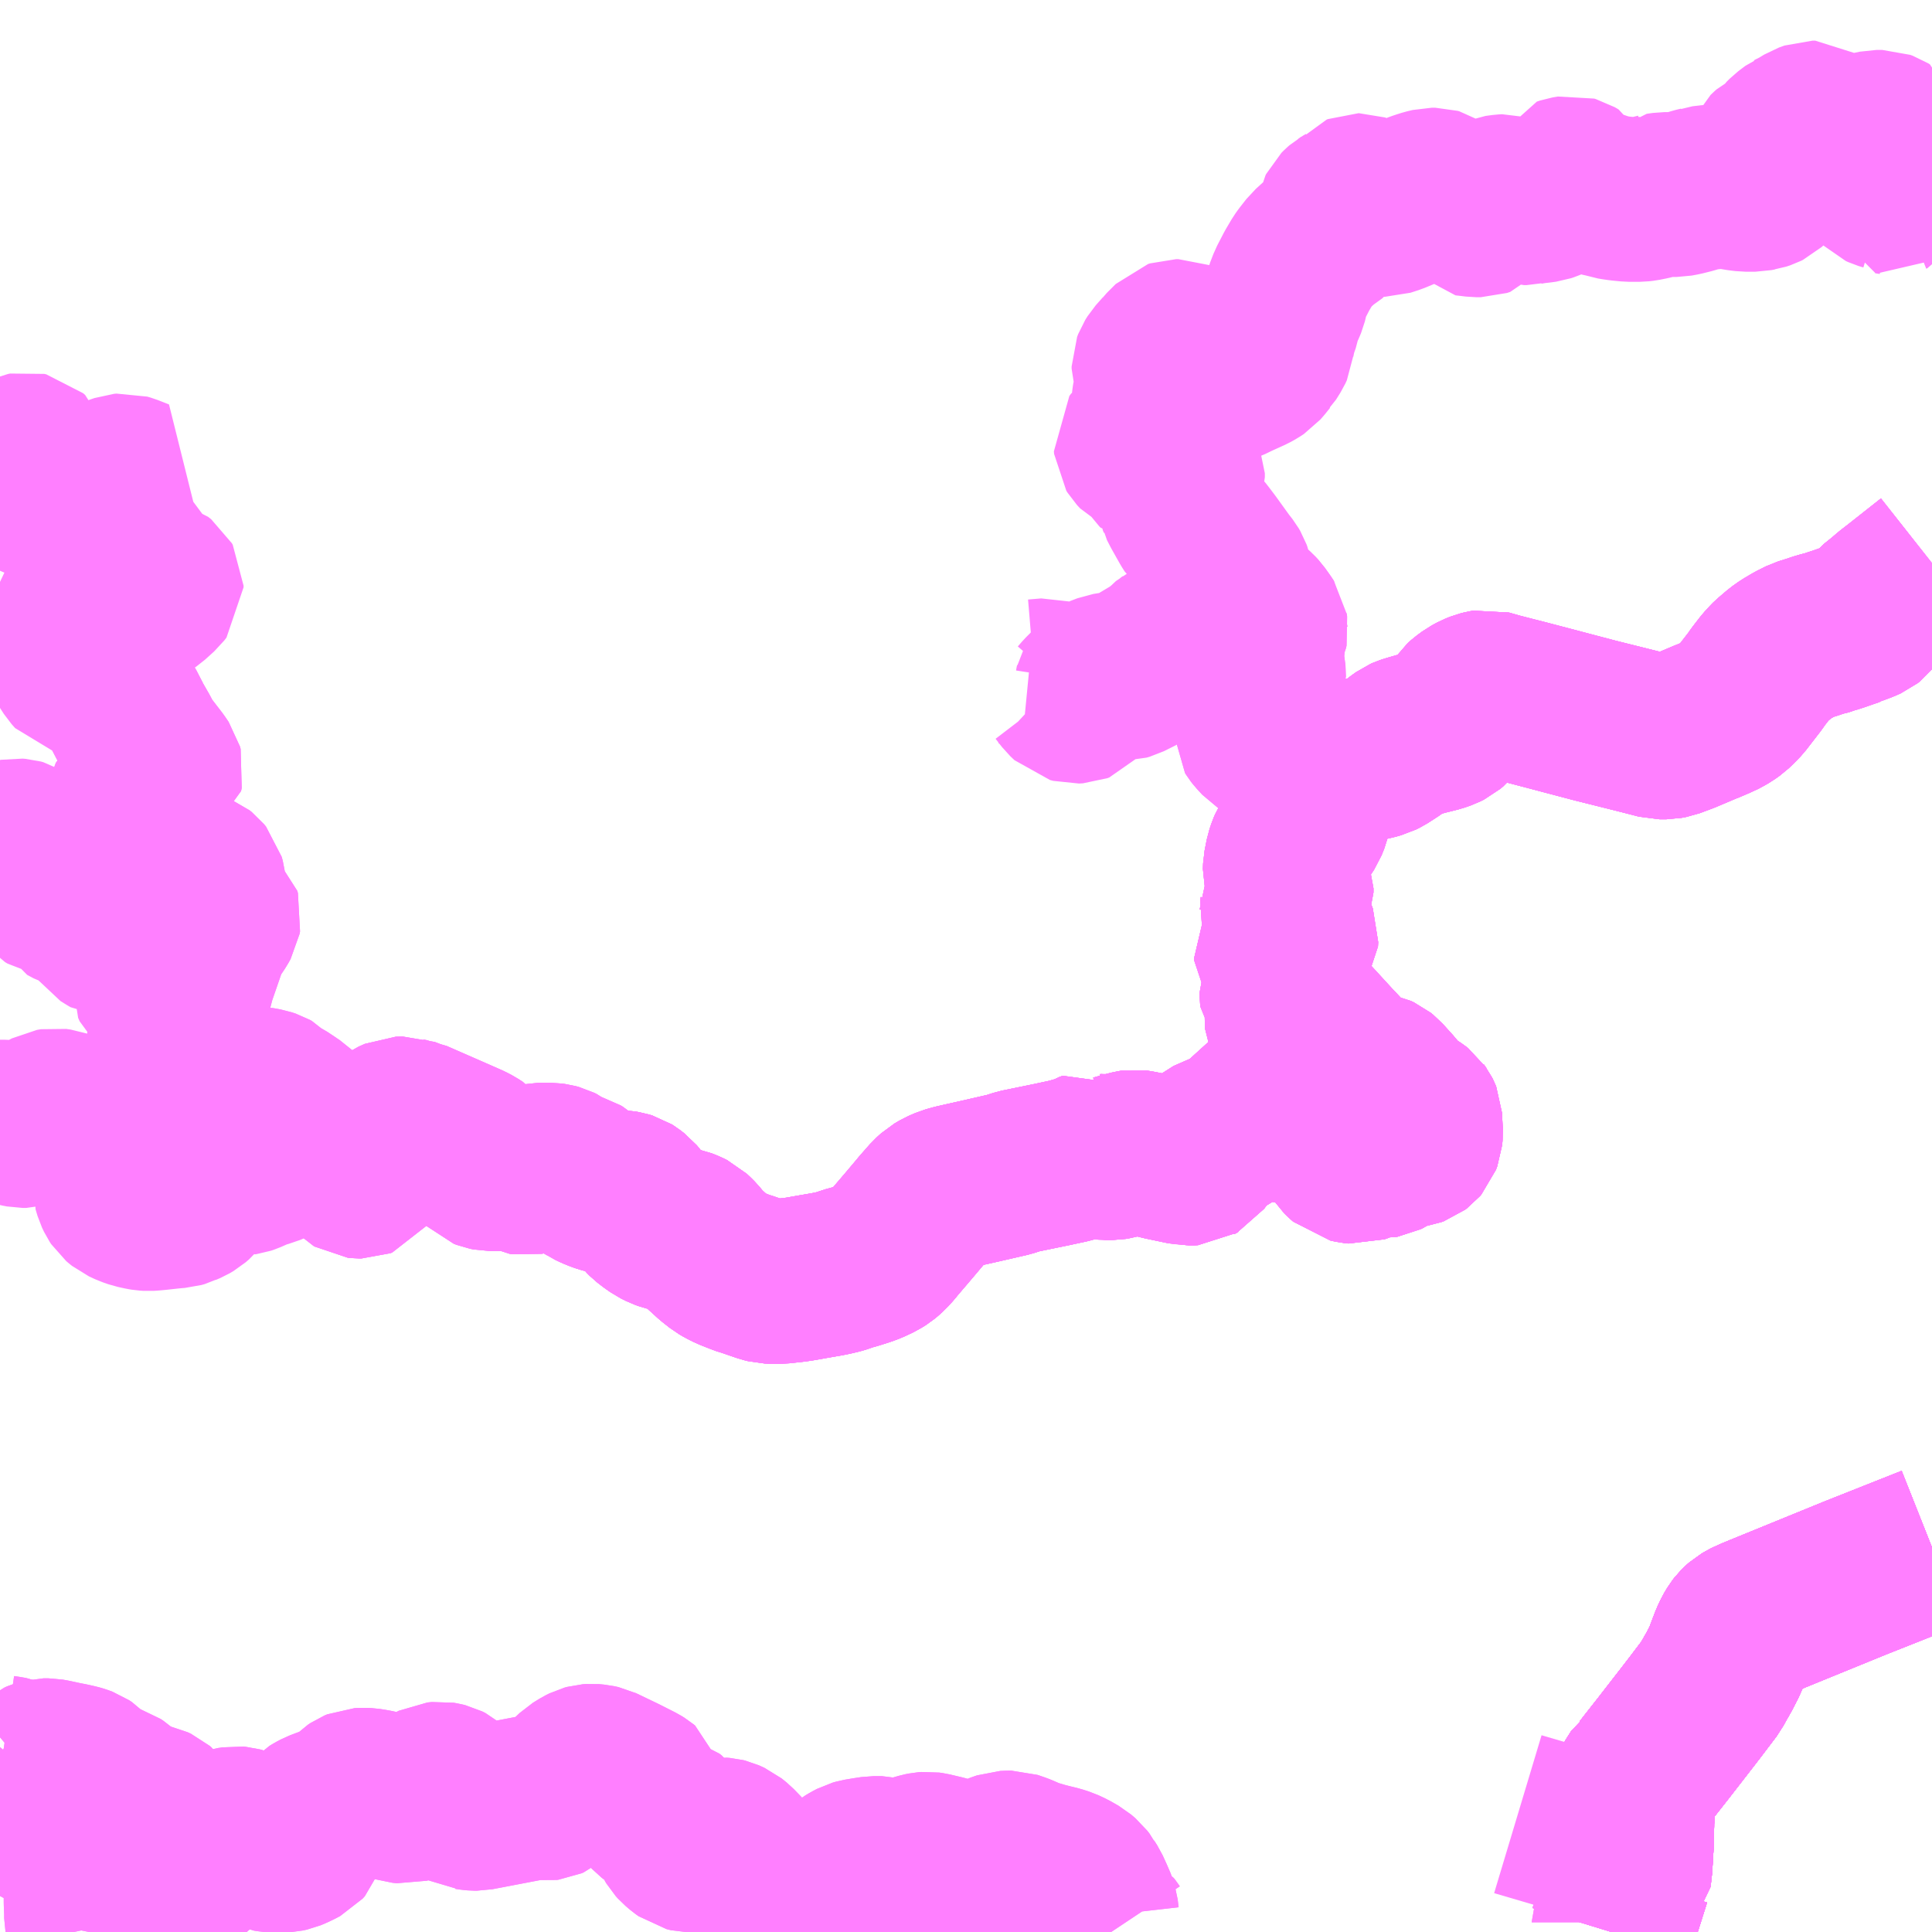 <?xml version="1.0" encoding="UTF-8"?>
<svg  xmlns="http://www.w3.org/2000/svg" xmlns:xlink="http://www.w3.org/1999/xlink" xmlns:go="http://purl.org/svgmap/profile" property="N07_001,N07_002,N07_003,N07_004,N07_005,N07_006,N07_007" viewBox="13245.117 -3322.266 8.789 8.789" go:dataArea="13245.1171875 -3322.265625 8.7890625 8.7890625" >
<globalCoordinateSystem srsName="http://purl.org/crs/84" transform="matrix(100.0,0.0,0.0,-100.0,0.0,0.0)" />
<defs>
 <g id="p0" >
  <circle cx="0.0" cy="0.0" r="3" stroke="green" stroke-width="0.75" vector-effect="non-scaling-stroke" />
 </g>
</defs>
<g fill="none" fill-rule="evenodd" stroke="#FF00FF" stroke-width="0.75" opacity="0.5" vector-effect="non-scaling-stroke" stroke-linejoin="bevel" >
<path content="1,宇和島自動車（株）,城辺・宇和島⇔神戸・大阪,1.0,1.0,1.0," xlink:title="1" d="M13252.448,-3313.477L13252.456,-3313.503L13252.457,-3313.507L13252.46,-3313.521L13252.46,-3313.523L13252.471,-3313.553L13252.525,-3313.724L13252.526,-3313.725L13252.532,-3313.778L13252.538,-3313.877L13252.538,-3313.884L13252.538,-3313.927L13252.54,-3313.959L13252.54,-3313.983L13252.543,-3314.017L13252.54,-3314.037L13252.539,-3314.076L13252.54,-3314.1L13252.541,-3314.111L13252.546,-3314.128L13252.556,-3314.15L13252.582,-3314.191L13252.595,-3314.2L13252.601,-3314.207L13252.621,-3314.233L13252.68,-3314.308L13252.801,-3314.464L13252.831,-3314.503L13252.9,-3314.594L13252.937,-3314.66L13252.956,-3314.697L13252.965,-3314.714L13252.981,-3314.757L13252.997,-3314.799L13253.011,-3314.829L13253.023,-3314.849L13253.03,-3314.858L13253.04,-3314.868L13253.048,-3314.875L13253.065,-3314.885L13253.069,-3314.887L13253.08,-3314.892L13253.109,-3314.905L13253.112,-3314.906L13253.558,-3315.088L13253.906,-3315.226"/>
<path content="1,宇和島自動車（株）,宇和島-城辺4,4.0,4.0,4.0," xlink:title="1" d="M13253.906,-3315.226L13253.558,-3315.088L13253.112,-3314.906L13253.109,-3314.905L13253.08,-3314.892L13253.069,-3314.887L13253.065,-3314.885L13253.048,-3314.875L13253.04,-3314.868L13253.03,-3314.858L13253.023,-3314.849L13253.011,-3314.829L13252.997,-3314.799L13252.981,-3314.757L13252.965,-3314.714L13252.956,-3314.697L13252.937,-3314.66L13252.91,-3314.613L13252.9,-3314.594L13252.831,-3314.503L13252.801,-3314.464L13252.68,-3314.308L13252.621,-3314.233L13252.601,-3314.207L13252.595,-3314.2L13252.582,-3314.191L13252.556,-3314.15L13252.546,-3314.128L13252.541,-3314.111L13252.54,-3314.1L13252.539,-3314.076L13252.54,-3314.037L13252.543,-3314.017L13252.54,-3313.983L13252.54,-3313.959L13252.538,-3313.927L13252.538,-3313.884L13252.538,-3313.877L13252.532,-3313.778L13252.526,-3313.725L13252.525,-3313.724L13252.471,-3313.553L13252.46,-3313.521L13252.457,-3313.507L13252.456,-3313.503L13252.448,-3313.477"/>
<path content="1,宇和島自動車（株）,宇和島-安米38,1.0,1.0,1.0," xlink:title="1" d="M13253.906,-3319.704L13253.759,-3319.588L13253.719,-3319.557L13253.69,-3319.532L13253.649,-3319.499L13253.639,-3319.487L13253.619,-3319.461L13253.61,-3319.454L13253.59,-3319.445L13253.55,-3319.43L13253.546,-3319.427L13253.522,-3319.419L13253.482,-3319.405L13253.448,-3319.394L13253.439,-3319.39L13253.41,-3319.383L13253.386,-3319.376L13253.366,-3319.369L13253.318,-3319.354L13253.28,-3319.335L13253.241,-3319.312L13253.217,-3319.295L13253.176,-3319.26L13253.171,-3319.255L13253.148,-3319.23L13253.114,-3319.186L13253.101,-3319.167L13253.036,-3319.083L13253.018,-3319.064L13252.996,-3319.043L13252.975,-3319.028L13252.961,-3319.02L13252.937,-3319.007L13252.916,-3318.999L13252.898,-3318.99L13252.881,-3318.984L13252.777,-3318.94L13252.718,-3318.918L13252.697,-3318.914L13252.667,-3318.914L13252.644,-3318.92L13252.609,-3318.929L13252.558,-3318.942L13252.474,-3318.963L13252.374,-3318.988L13252.264,-3319.017L13252.226,-3319.027L13252.181,-3319.039L13252.055,-3319.072L13251.93,-3319.104L13251.899,-3319.113L13251.881,-3319.118L13251.869,-3319.116L13251.853,-3319.112L13251.833,-3319.104L13251.809,-3319.091L13251.786,-3319.074L13251.769,-3319.059L13251.758,-3319.042L13251.734,-3319L13251.713,-3318.975L13251.7,-3318.964L13251.684,-3318.956L13251.658,-3318.947L13251.594,-3318.931L13251.559,-3318.921L13251.528,-3318.912L13251.513,-3318.907L13251.504,-3318.903L13251.483,-3318.888L13251.457,-3318.868L13251.434,-3318.853L13251.409,-3318.837L13251.391,-3318.828L13251.38,-3318.825L13251.363,-3318.82L13251.327,-3318.813L13251.305,-3318.808L13251.281,-3318.8L13251.219,-3318.789L13251.19,-3318.782L13251.165,-3318.777L13251.156,-3318.776L13251.142,-3318.771L13251.13,-3318.765L13251.116,-3318.757L13251.104,-3318.748L13251.099,-3318.743L13251.097,-3318.741L13251.09,-3318.73L13251.085,-3318.717L13251.078,-3318.691L13251.079,-3318.644L13251.078,-3318.613L13251.078,-3318.61L13251.077,-3318.606L13251.071,-3318.566L13251.066,-3318.545L13251.054,-3318.515L13251.007,-3318.443L13251.005,-3318.439L13250.989,-3318.413L13250.983,-3318.399L13250.975,-3318.375L13250.965,-3318.324L13250.964,-3318.299L13250.967,-3318.287L13250.974,-3318.267L13250.99,-3318.225L13250.99,-3318.206L13250.985,-3318.193L13250.972,-3318.174L13250.96,-3318.153L13250.95,-3318.131L13250.95,-3318.129L13250.95,-3318.128L13250.948,-3318.115L13250.95,-3318.108L13250.957,-3318.09L13250.992,-3318.036L13251.007,-3318.012L13251.012,-3317.999L13251.011,-3317.979L13251.003,-3317.967L13250.993,-3317.958L13250.988,-3317.955L13250.962,-3317.941L13250.936,-3317.926L13250.93,-3317.921L13250.926,-3317.914L13250.926,-3317.912L13250.925,-3317.91L13250.925,-3317.896L13250.928,-3317.892L13250.981,-3317.828L13250.985,-3317.819L13250.985,-3317.805L13250.982,-3317.798L13250.978,-3317.79L13250.977,-3317.789L13250.976,-3317.788L13250.952,-3317.756L13250.949,-3317.748L13250.949,-3317.741L13250.95,-3317.733L13250.956,-3317.725L13250.957,-3317.723L13250.968,-3317.706L13250.973,-3317.696L13250.975,-3317.687L13250.973,-3317.662L13250.971,-3317.636L13250.972,-3317.627L13250.974,-3317.622L13250.976,-3317.619L13250.985,-3317.61L13251.086,-3317.595L13251.131,-3317.579L13251.139,-3317.576L13251.146,-3317.572L13251.164,-3317.533L13251.169,-3317.522L13251.175,-3317.513L13251.189,-3317.499L13251.193,-3317.495L13251.219,-3317.467L13251.243,-3317.424L13251.262,-3317.403L13251.271,-3317.395L13251.292,-3317.382L13251.3,-3317.379L13251.308,-3317.376L13251.315,-3317.375L13251.358,-3317.376L13251.378,-3317.372L13251.391,-3317.366L13251.401,-3317.358L13251.448,-3317.306L13251.456,-3317.296L13251.479,-3317.27L13251.497,-3317.248L13251.516,-3317.231L13251.533,-3317.221L13251.547,-3317.215L13251.556,-3317.209L13251.565,-3317.202L13251.567,-3317.199L13251.57,-3317.195L13251.573,-3317.189L13251.575,-3317.184L13251.579,-3317.113L13251.577,-3317.092L13251.571,-3317.076L13251.565,-3317.069L13251.557,-3317.063L13251.546,-3317.059L13251.521,-3317.055L13251.498,-3317.053L13251.483,-3317.051L13251.465,-3317.043L13251.444,-3317.029L13251.423,-3317.015L13251.413,-3317.01L13251.401,-3317.008L13251.39,-3317.009L13251.384,-3317.01L13251.381,-3317.01L13251.368,-3317.013L13251.36,-3317.014L13251.354,-3317.015L13251.349,-3317.014L13251.335,-3317.005L13251.326,-3316.998L13251.322,-3316.995L13251.308,-3316.988L13251.291,-3316.982L13251.272,-3316.984L13251.249,-3316.989L13251.231,-3317.005L13251.23,-3317.006L13251.228,-3317.008L13251.225,-3317.011L13251.219,-3317.02L13251.219,-3317.032L13251.219,-3317.046L13251.219,-3317.073L13251.218,-3317.089L13251.217,-3317.093L13251.215,-3317.099L13251.214,-3317.103L13251.211,-3317.106L13251.208,-3317.108L13251.202,-3317.11L13251.186,-3317.116L13251.161,-3317.124L13251.144,-3317.13L13251.139,-3317.138L13251.138,-3317.147L13251.128,-3317.179L13251.114,-3317.2L13251.09,-3317.208L13251.002,-3317.203L13250.987,-3317.197L13250.956,-3317.168L13250.932,-3317.166L13250.902,-3317.175L13250.867,-3317.206L13250.862,-3317.211L13250.843,-3317.217L13250.831,-3317.219L13250.824,-3317.218L13250.819,-3317.215L13250.805,-3317.196L13250.769,-3317.146L13250.761,-3317.139L13250.756,-3317.134L13250.712,-3317.12L13250.699,-3317.116L13250.693,-3317.111L13250.606,-3317.073L13250.598,-3317.066L13250.594,-3317.058L13250.592,-3317.04L13250.59,-3317.028L13250.587,-3317.021L13250.577,-3317.005L13250.564,-3316.987L13250.553,-3316.981L13250.545,-3316.976L13250.528,-3316.975L13250.517,-3316.977L13250.51,-3316.977L13250.405,-3316.999L13250.383,-3317.005L13250.297,-3317.022L13250.278,-3317.025L13250.266,-3317.023L13250.238,-3317.016L13250.2,-3317.005L13250.189,-3317.002L13250.177,-3317L13250.163,-3317L13250.148,-3317L13250.129,-3317.005L13250.109,-3317.006L13250.1,-3317.009L13250.094,-3317.013L13250.083,-3317.021L13250.067,-3317.015L13250.05,-3317.005L13249.98,-3316.985L13249.901,-3316.968L13249.75,-3316.937L13249.707,-3316.923L13249.572,-3316.892L13249.514,-3316.879L13249.483,-3316.872L13249.461,-3316.867L13249.429,-3316.858L13249.399,-3316.845L13249.377,-3316.832L13249.356,-3316.813L13249.312,-3316.763L13249.298,-3316.746L13249.255,-3316.695L13249.185,-3316.613L13249.173,-3316.598L13249.153,-3316.576L13249.142,-3316.566L13249.13,-3316.556L13249.111,-3316.544L13249.075,-3316.527L13249.051,-3316.518L13249.004,-3316.503L13248.971,-3316.494L13248.95,-3316.486L13248.933,-3316.481L13248.903,-3316.474L13248.878,-3316.469L13248.82,-3316.459L13248.797,-3316.455L13248.752,-3316.447L13248.722,-3316.443L13248.685,-3316.439L13248.667,-3316.437L13248.636,-3316.437L13248.61,-3316.438L13248.594,-3316.442L13248.576,-3316.448L13248.518,-3316.468L13248.486,-3316.478L13248.439,-3316.497L13248.415,-3316.509L13248.396,-3316.52L13248.363,-3316.546L13248.319,-3316.586L13248.302,-3316.605L13248.283,-3316.628L13248.279,-3316.632L13248.273,-3316.638L13248.257,-3316.653L13248.241,-3316.661L13248.218,-3316.67L13248.208,-3316.672L13248.167,-3316.675L13248.159,-3316.675L13248.147,-3316.678L13248.133,-3316.683L13248.109,-3316.695L13248.086,-3316.711L13248.064,-3316.728L13248.053,-3316.739L13248.044,-3316.751L13248.028,-3316.777L13248.011,-3316.801L13248,-3316.814L13247.982,-3316.828L13247.974,-3316.833L13247.961,-3316.837L13247.943,-3316.84L13247.918,-3316.841L13247.889,-3316.844L13247.875,-3316.846L13247.861,-3316.85L13247.846,-3316.855L13247.824,-3316.864L13247.801,-3316.875"/>
<path content="1,宇和島自動車（株）,宇和島-安米39,13.0,13.0,12.0," xlink:title="1" d="M13253.906,-3321.516L13253.906,-3321.527L13253.906,-3321.529M13253.906,-3321.569L13253.903,-3321.573L13253.896,-3321.577L13253.882,-3321.58L13253.856,-3321.58L13253.848,-3321.577L13253.841,-3321.573L13253.829,-3321.555L13253.8,-3321.533L13253.794,-3321.526L13253.792,-3321.523L13253.773,-3321.466L13253.758,-3321.417L13253.754,-3321.408L13253.746,-3321.394L13253.741,-3321.392L13253.736,-3321.388L13253.727,-3321.39L13253.708,-3321.393L13253.706,-3321.406L13253.703,-3321.408L13253.68,-3321.415L13253.669,-3321.42L13253.661,-3321.428L13253.656,-3321.437L13253.656,-3321.47L13253.671,-3321.55L13253.674,-3321.564L13253.678,-3321.581L13253.688,-3321.612L13253.699,-3321.635L13253.7,-3321.641L13253.698,-3321.655L13253.69,-3321.66L13253.679,-3321.664L13253.655,-3321.664L13253.579,-3321.648L13253.549,-3321.642L13253.524,-3321.637L13253.499,-3321.634L13253.487,-3321.634L13253.464,-3321.634L13253.425,-3321.637L13253.419,-3321.639L13253.418,-3321.64L13253.414,-3321.643L13253.406,-3321.654L13253.398,-3321.673L13253.395,-3321.683L13253.385,-3321.699L13253.375,-3321.706L13253.362,-3321.706L13253.337,-3321.697L13253.304,-3321.677L13253.294,-3321.673L13253.289,-3321.67L13253.284,-3321.668L13253.251,-3321.643L13253.237,-3321.629L13253.23,-3321.619L13253.225,-3321.61L13253.213,-3321.598L13253.175,-3321.579L13253.166,-3321.571L13253.164,-3321.569L13253.16,-3321.561L13253.157,-3321.547L13253.175,-3321.518L13253.196,-3321.491L13253.199,-3321.482L13253.2,-3321.47L13253.194,-3321.46L13253.19,-3321.455L13253.182,-3321.447L13253.174,-3321.44L13253.151,-3321.419L13253.143,-3321.415L13253.137,-3321.413L13253.125,-3321.409L13253.118,-3321.408L13253.103,-3321.405L13253.057,-3321.405L13253.032,-3321.408L13253.02,-3321.41L13252.991,-3321.415L13252.959,-3321.417L13252.915,-3321.417L13252.903,-3321.415L13252.859,-3321.41L13252.851,-3321.407L13252.83,-3321.402L13252.811,-3321.396L13252.771,-3321.386L13252.744,-3321.381L13252.689,-3321.381L13252.661,-3321.377L13252.66,-3321.376L13252.624,-3321.367L13252.594,-3321.361L13252.577,-3321.359L13252.561,-3321.359L13252.528,-3321.359L13252.487,-3321.363L13252.466,-3321.366L13252.448,-3321.369L13252.433,-3321.374L13252.425,-3321.375L13252.405,-3321.381L13252.379,-3321.39L13252.354,-3321.397L13252.351,-3321.398L13252.333,-3321.399L13252.326,-3321.401L13252.32,-3321.404L13252.306,-3321.417L13252.296,-3321.438L13252.291,-3321.443L13252.29,-3321.445L13252.273,-3321.455L13252.266,-3321.457L13252.242,-3321.453L13252.227,-3321.448L13252.215,-3321.422L13252.213,-3321.418L13252.205,-3321.404L13252.191,-3321.384L13252.182,-3321.375L13252.164,-3321.363L13252.157,-3321.36L13252.145,-3321.356L13252.123,-3321.353L13252.095,-3321.35L13252.066,-3321.345L13252.062,-3321.344L13252.05,-3321.344L13252.037,-3321.348L13252.004,-3321.361L13251.997,-3321.364L13251.985,-3321.368L13251.972,-3321.372L13251.955,-3321.371L13251.925,-3321.367L13251.908,-3321.36L13251.906,-3321.359L13251.898,-3321.353L13251.891,-3321.344L13251.884,-3321.333L13251.881,-3321.32L13251.874,-3321.3L13251.869,-3321.294L13251.854,-3321.289L13251.831,-3321.289L13251.807,-3321.292L13251.781,-3321.295L13251.77,-3321.308L13251.749,-3321.343L13251.741,-3321.352L13251.707,-3321.367L13251.695,-3321.371L13251.68,-3321.38L13251.664,-3321.392L13251.664,-3321.392L13251.653,-3321.399L13251.646,-3321.401L13251.631,-3321.401L13251.606,-3321.395L13251.59,-3321.39L13251.569,-3321.383L13251.531,-3321.368L13251.527,-3321.363L13251.526,-3321.35L13251.521,-3321.335L13251.52,-3321.334L13251.513,-3321.327L13251.455,-3321.303L13251.418,-3321.291L13251.409,-3321.291L13251.385,-3321.297L13251.376,-3321.3L13251.348,-3321.314L13251.336,-3321.323L13251.328,-3321.332L13251.316,-3321.357L13251.305,-3321.372L13251.302,-3321.375L13251.299,-3321.376L13251.297,-3321.376L13251.292,-3321.374L13251.287,-3321.368L13251.285,-3321.366L13251.266,-3321.348L13251.244,-3321.331L13251.23,-3321.323L13251.222,-3321.316L13251.212,-3321.306L13251.209,-3321.3L13251.203,-3321.269L13251.199,-3321.238L13251.197,-3321.233L13251.194,-3321.224L13251.186,-3321.213L13251.139,-3321.179L13251.125,-3321.168L13251.082,-3321.129L13251.053,-3321.092L13251.043,-3321.078L13251.017,-3321.034L13250.987,-3320.976L13250.972,-3320.937L13250.968,-3320.922L13250.965,-3320.906L13250.962,-3320.894L13250.955,-3320.877L13250.941,-3320.847L13250.936,-3320.831L13250.922,-3320.778L13250.915,-3320.762L13250.906,-3320.718L13250.904,-3320.694L13250.897,-3320.679L13250.877,-3320.647L13250.875,-3320.645L13250.855,-3320.62L13250.841,-3320.604L13250.826,-3320.594L13250.808,-3320.584L13250.786,-3320.574L13250.744,-3320.555L13250.709,-3320.538L13250.673,-3320.525L13250.642,-3320.519L13250.636,-3320.518L13250.601,-3320.518L13250.585,-3320.522L13250.581,-3320.524L13250.575,-3320.528L13250.57,-3320.531L13250.557,-3320.546L13250.539,-3320.58L13250.528,-3320.608L13250.523,-3320.621L13250.523,-3320.633L13250.529,-3320.668L13250.53,-3320.686L13250.524,-3320.691L13250.498,-3320.704L13250.488,-3320.708L13250.478,-3320.712L13250.467,-3320.712L13250.458,-3320.709L13250.436,-3320.687L13250.417,-3320.668L13250.414,-3320.664L13250.382,-3320.628L13250.372,-3320.612L13250.367,-3320.599L13250.367,-3320.589L13250.379,-3320.551L13250.38,-3320.548L13250.386,-3320.522L13250.386,-3320.513L13250.383,-3320.499L13250.37,-3320.463L13250.368,-3320.451L13250.366,-3320.434L13250.398,-3320.413L13250.437,-3320.389L13250.446,-3320.381L13250.449,-3320.373L13250.449,-3320.352L13250.449,-3320.344L13250.445,-3320.337L13250.412,-3320.306L13250.378,-3320.279L13250.365,-3320.271L13250.363,-3320.271L13250.341,-3320.265L13250.319,-3320.263L13250.302,-3320.259L13250.293,-3320.255L13250.285,-3320.244L13250.286,-3320.232L13250.291,-3320.224L13250.305,-3320.209L13250.311,-3320.206L13250.315,-3320.205L13250.331,-3320.195L13250.341,-3320.186L13250.345,-3320.179L13250.354,-3320.162L13250.359,-3320.158L13250.372,-3320.156L13250.421,-3320.152L13250.471,-3320.145L13250.477,-3320.142L13250.486,-3320.131L13250.493,-3320.12L13250.496,-3320.113L13250.496,-3320.095L13250.49,-3320.075L13250.487,-3320.062L13250.483,-3320.046L13250.479,-3320.014L13250.48,-3319.998L13250.485,-3319.986L13250.486,-3319.981L13250.502,-3319.95L13250.538,-3319.886L13250.55,-3319.867L13250.557,-3319.861L13250.579,-3319.838L13250.593,-3319.82L13250.618,-3319.787L13250.68,-3319.701L13250.701,-3319.674L13250.708,-3319.662L13250.712,-3319.651L13250.715,-3319.635L13250.716,-3319.584L13250.72,-3319.575L13250.726,-3319.566L13250.728,-3319.563L13250.735,-3319.555L13250.762,-3319.531L13250.8,-3319.502L13250.827,-3319.478L13250.839,-3319.465L13250.861,-3319.434L13250.873,-3319.416L13250.875,-3319.403L13250.873,-3319.393L13250.865,-3319.376L13250.863,-3319.358L13250.863,-3319.348L13250.859,-3319.325L13250.856,-3319.305L13250.857,-3319.287L13250.855,-3319.26L13250.863,-3319.226L13250.865,-3319.173L13250.839,-3319.131L13250.83,-3319.114L13250.825,-3319.097L13250.819,-3319.07L13250.825,-3318.983L13250.826,-3318.958L13250.826,-3318.948L13250.831,-3318.94L13250.838,-3318.931L13250.862,-3318.905L13250.904,-3318.878L13250.918,-3318.87L13250.977,-3318.831L13250.996,-3318.815L13251.099,-3318.743L13251.097,-3318.741L13251.09,-3318.73L13251.085,-3318.717L13251.078,-3318.691L13251.079,-3318.644L13251.078,-3318.613L13251.078,-3318.61L13251.077,-3318.606L13251.071,-3318.566L13251.066,-3318.545L13251.054,-3318.515L13251.007,-3318.443L13251.005,-3318.439L13250.989,-3318.413L13250.983,-3318.399L13250.975,-3318.375L13250.965,-3318.324L13250.964,-3318.299L13250.967,-3318.287L13250.974,-3318.267L13250.99,-3318.225L13250.99,-3318.206L13250.985,-3318.193L13250.972,-3318.174L13250.96,-3318.153L13250.95,-3318.131L13250.95,-3318.129L13250.95,-3318.128L13250.948,-3318.115L13250.95,-3318.108L13250.957,-3318.09L13250.992,-3318.036L13251.007,-3318.012L13251.012,-3317.999L13251.011,-3317.979L13251.003,-3317.967L13250.993,-3317.958L13250.988,-3317.955L13250.962,-3317.941L13250.936,-3317.926L13250.93,-3317.921L13250.926,-3317.914L13250.926,-3317.912L13250.925,-3317.91L13250.925,-3317.896L13250.928,-3317.892L13250.981,-3317.828L13250.985,-3317.819L13250.985,-3317.805L13250.982,-3317.798L13250.978,-3317.79L13250.977,-3317.789L13250.976,-3317.788L13250.952,-3317.756L13250.949,-3317.748L13250.949,-3317.741L13250.95,-3317.733L13250.956,-3317.725L13250.957,-3317.723L13250.968,-3317.706L13250.973,-3317.696L13250.975,-3317.687L13250.973,-3317.662L13250.971,-3317.636L13250.972,-3317.627L13250.974,-3317.622L13250.976,-3317.619L13250.985,-3317.61L13251.086,-3317.595L13251.131,-3317.579L13251.139,-3317.576L13251.146,-3317.572L13251.164,-3317.533L13251.169,-3317.522L13251.175,-3317.513L13251.189,-3317.499L13251.193,-3317.495L13251.219,-3317.467L13251.243,-3317.424L13251.262,-3317.403L13251.271,-3317.395L13251.292,-3317.382L13251.3,-3317.379L13251.308,-3317.376L13251.315,-3317.375L13251.358,-3317.376L13251.378,-3317.372L13251.391,-3317.366L13251.401,-3317.358L13251.448,-3317.306L13251.456,-3317.296L13251.479,-3317.27L13251.497,-3317.248L13251.516,-3317.231L13251.533,-3317.221L13251.547,-3317.215L13251.556,-3317.209L13251.565,-3317.202L13251.567,-3317.199L13251.57,-3317.195L13251.573,-3317.189L13251.575,-3317.184L13251.579,-3317.113L13251.577,-3317.092L13251.571,-3317.076L13251.565,-3317.069L13251.557,-3317.063L13251.546,-3317.059L13251.521,-3317.055L13251.498,-3317.053L13251.483,-3317.051L13251.465,-3317.043L13251.444,-3317.029L13251.423,-3317.015L13251.413,-3317.01L13251.401,-3317.008L13251.39,-3317.009L13251.384,-3317.01L13251.381,-3317.01L13251.368,-3317.013L13251.36,-3317.014L13251.354,-3317.015L13251.349,-3317.014L13251.335,-3317.005L13251.326,-3316.998L13251.322,-3316.995L13251.308,-3316.988L13251.291,-3316.982L13251.272,-3316.984L13251.249,-3316.989L13251.231,-3317.005L13251.23,-3317.006L13251.228,-3317.008L13251.225,-3317.011L13251.219,-3317.02L13251.219,-3317.032L13251.219,-3317.046L13251.219,-3317.073L13251.218,-3317.089L13251.217,-3317.093L13251.215,-3317.099L13251.214,-3317.103L13251.211,-3317.106L13251.208,-3317.108L13251.202,-3317.11L13251.186,-3317.116L13251.161,-3317.124L13251.144,-3317.13L13251.139,-3317.138L13251.138,-3317.147L13251.128,-3317.179L13251.114,-3317.2L13251.09,-3317.208L13251.002,-3317.203L13250.987,-3317.197L13250.956,-3317.168L13250.932,-3317.166L13250.902,-3317.175L13250.867,-3317.206L13250.862,-3317.211L13250.843,-3317.217L13250.831,-3317.219L13250.824,-3317.218L13250.819,-3317.215L13250.805,-3317.196L13250.769,-3317.146L13250.761,-3317.139L13250.756,-3317.134L13250.712,-3317.12L13250.699,-3317.116L13250.693,-3317.111L13250.606,-3317.073L13250.598,-3317.066L13250.594,-3317.058L13250.592,-3317.04L13250.59,-3317.028L13250.587,-3317.021L13250.577,-3317.005L13250.564,-3316.987L13250.553,-3316.981L13250.545,-3316.976L13250.528,-3316.975L13250.517,-3316.977L13250.51,-3316.977L13250.405,-3316.999L13250.383,-3317.005L13250.297,-3317.022L13250.278,-3317.025L13250.266,-3317.023L13250.238,-3317.016L13250.2,-3317.005L13250.189,-3317.002L13250.177,-3317L13250.163,-3317L13250.148,-3317L13250.129,-3317.005L13250.109,-3317.006L13250.1,-3317.009L13250.094,-3317.013L13250.083,-3317.021L13250.067,-3317.015L13250.05,-3317.005L13249.98,-3316.985L13249.901,-3316.968L13249.75,-3316.937L13249.707,-3316.923L13249.572,-3316.892L13249.514,-3316.879L13249.483,-3316.872L13249.461,-3316.867L13249.429,-3316.858L13249.399,-3316.845L13249.377,-3316.832L13249.356,-3316.813L13249.312,-3316.763L13249.298,-3316.746L13249.255,-3316.695L13249.185,-3316.613L13249.173,-3316.598L13249.153,-3316.576L13249.142,-3316.566L13249.13,-3316.556L13249.111,-3316.544L13249.075,-3316.527L13249.051,-3316.518L13249.004,-3316.503L13248.971,-3316.494L13248.95,-3316.486L13248.933,-3316.481L13248.903,-3316.474L13248.878,-3316.469L13248.82,-3316.459L13248.797,-3316.455L13248.752,-3316.447L13248.722,-3316.443L13248.685,-3316.439L13248.667,-3316.437L13248.636,-3316.437L13248.61,-3316.438L13248.594,-3316.442L13248.576,-3316.448L13248.518,-3316.468L13248.486,-3316.478L13248.439,-3316.497L13248.415,-3316.509L13248.396,-3316.52L13248.363,-3316.546L13248.319,-3316.586L13248.302,-3316.605L13248.283,-3316.628L13248.279,-3316.632L13248.273,-3316.638L13248.257,-3316.653L13248.241,-3316.661L13248.218,-3316.67L13248.208,-3316.672L13248.167,-3316.675L13248.159,-3316.675L13248.147,-3316.678L13248.133,-3316.683L13248.109,-3316.695L13248.086,-3316.711L13248.064,-3316.728L13248.053,-3316.739L13248.044,-3316.751L13248.028,-3316.777L13248.011,-3316.801L13248,-3316.814L13247.982,-3316.828L13247.974,-3316.833L13247.961,-3316.837L13247.943,-3316.84L13247.918,-3316.841L13247.889,-3316.844L13247.875,-3316.846L13247.861,-3316.85L13247.846,-3316.855L13247.824,-3316.864L13247.801,-3316.875"/>
<path content="1,宇和島自動車（株）,宇和島-宿毛5,11.0,11.0,8.0," xlink:title="1" d="M13253.906,-3315.226L13253.558,-3315.088L13253.112,-3314.906L13253.109,-3314.905L13253.08,-3314.892L13253.069,-3314.887L13253.065,-3314.885L13253.048,-3314.875L13253.04,-3314.868L13253.03,-3314.858L13253.023,-3314.849L13253.011,-3314.829L13252.997,-3314.799L13252.981,-3314.757L13252.965,-3314.714L13252.956,-3314.697L13252.937,-3314.66L13252.91,-3314.613L13252.9,-3314.594L13252.831,-3314.503L13252.801,-3314.464L13252.68,-3314.308L13252.621,-3314.233L13252.601,-3314.207L13252.595,-3314.2L13252.582,-3314.191L13252.556,-3314.15L13252.546,-3314.128L13252.541,-3314.111L13252.54,-3314.1L13252.539,-3314.076L13252.54,-3314.037L13252.543,-3314.017L13252.54,-3313.983L13252.54,-3313.959L13252.538,-3313.927L13252.538,-3313.884L13252.538,-3313.877L13252.532,-3313.778L13252.526,-3313.725L13252.525,-3313.724L13252.471,-3313.553L13252.46,-3313.521L13252.457,-3313.507L13252.456,-3313.503L13252.448,-3313.477"/>
<path content="1,宇和島自動車（株）,宇和島-平浦37,8.0,8.0,8.0," xlink:title="1" d="M13251.078,-3318.61L13251.078,-3318.613L13251.079,-3318.644L13251.078,-3318.691L13251.085,-3318.717L13251.09,-3318.73L13251.097,-3318.741L13251.099,-3318.743"/>
<path content="1,宇和島自動車（株）,宇和島-平浦37,8.0,8.0,8.0," xlink:title="1" d="M13251.099,-3318.743L13250.996,-3318.815L13250.977,-3318.831L13250.918,-3318.87L13250.904,-3318.878L13250.862,-3318.905L13250.838,-3318.931L13250.831,-3318.94L13250.826,-3318.948L13250.826,-3318.958L13250.825,-3318.983L13250.819,-3319.07L13250.825,-3319.097L13250.83,-3319.114L13250.839,-3319.131L13250.865,-3319.173L13250.863,-3319.226L13250.855,-3319.26L13250.857,-3319.287L13250.856,-3319.305L13250.859,-3319.325L13250.863,-3319.348L13250.863,-3319.358L13250.865,-3319.376L13250.873,-3319.393L13250.875,-3319.403L13250.874,-3319.409L13250.873,-3319.415L13250.873,-3319.416L13250.861,-3319.434L13250.839,-3319.465L13250.827,-3319.478L13250.8,-3319.502L13250.762,-3319.531L13250.735,-3319.555L13250.726,-3319.566L13250.719,-3319.557L13250.707,-3319.53L13250.693,-3319.487L13250.681,-3319.466L13250.679,-3319.466L13250.678,-3319.465L13250.664,-3319.464L13250.654,-3319.461L13250.642,-3319.453L13250.628,-3319.436L13250.615,-3319.424L13250.596,-3319.396L13250.585,-3319.385L13250.579,-3319.381L13250.572,-3319.377L13250.536,-3319.362L13250.508,-3319.356L13250.465,-3319.356L13250.46,-3319.354L13250.451,-3319.35L13250.433,-3319.333L13250.427,-3319.329L13250.414,-3319.316L13250.407,-3319.301L13250.402,-3319.295L13250.392,-3319.289L13250.373,-3319.287L13250.351,-3319.279L13250.342,-3319.271L13250.34,-3319.266L13250.34,-3319.258L13250.342,-3319.251L13250.341,-3319.243L13250.338,-3319.236L13250.332,-3319.23L13250.29,-3319.207L13250.244,-3319.184L13250.23,-3319.18L13250.224,-3319.18L13250.219,-3319.181L13250.198,-3319.19L13250.176,-3319.198L13250.152,-3319.194L13250.118,-3319.181L13250.112,-3319.172L13250.11,-3319.159L13250.108,-3319.15L13250.102,-3319.144L13250.098,-3319.139L13250.09,-3319.133L13250.071,-3319.123L13250.05,-3319.102L13250.031,-3319.08L13250.023,-3319.077L13250.005,-3319.076L13249.99,-3319.08L13249.971,-3319.098L13249.957,-3319.116L13249.944,-3319.133L13249.914,-3319.161L13249.885,-3319.17L13249.825,-3319.165L13249.794,-3319.168"/>
<path content="1,宇和島自動車（株）,宇和島-平浦37,8.0,8.0,8.0," xlink:title="1" d="M13253.906,-3319.704L13253.759,-3319.588L13253.719,-3319.557L13253.69,-3319.532L13253.649,-3319.499L13253.639,-3319.487L13253.619,-3319.461L13253.61,-3319.454L13253.59,-3319.445L13253.55,-3319.43L13253.546,-3319.427L13253.522,-3319.419L13253.482,-3319.405L13253.448,-3319.394L13253.439,-3319.39L13253.41,-3319.383L13253.386,-3319.376L13253.366,-3319.369L13253.318,-3319.354L13253.28,-3319.335L13253.241,-3319.312L13253.217,-3319.295L13253.176,-3319.26L13253.171,-3319.255L13253.148,-3319.23L13253.114,-3319.186L13253.101,-3319.167L13253.036,-3319.083L13253.018,-3319.064L13252.996,-3319.043L13252.975,-3319.028L13252.961,-3319.02L13252.937,-3319.007L13252.916,-3318.999L13252.898,-3318.99L13252.881,-3318.984L13252.777,-3318.94L13252.718,-3318.918L13252.697,-3318.914L13252.667,-3318.914L13252.644,-3318.92L13252.609,-3318.929L13252.558,-3318.942L13252.474,-3318.963L13252.374,-3318.988L13252.264,-3319.017L13252.226,-3319.027L13252.181,-3319.039L13252.055,-3319.072L13251.93,-3319.104L13251.899,-3319.113L13251.881,-3319.118L13251.869,-3319.116L13251.853,-3319.112L13251.833,-3319.104L13251.809,-3319.091L13251.786,-3319.074L13251.769,-3319.059L13251.758,-3319.042L13251.734,-3319L13251.713,-3318.975L13251.7,-3318.964L13251.684,-3318.956L13251.658,-3318.947L13251.594,-3318.931L13251.559,-3318.921L13251.528,-3318.912L13251.513,-3318.907L13251.504,-3318.903L13251.483,-3318.888L13251.457,-3318.868L13251.434,-3318.853L13251.409,-3318.837L13251.391,-3318.828L13251.38,-3318.825L13251.363,-3318.82L13251.327,-3318.813L13251.305,-3318.808L13251.281,-3318.8L13251.219,-3318.789L13251.19,-3318.782L13251.165,-3318.777L13251.156,-3318.776L13251.142,-3318.771L13251.13,-3318.765L13251.116,-3318.757L13251.104,-3318.748L13251.099,-3318.743"/>
<path content="1,宇和島自動車（株）,宇和島-狩津40,3.0,3.0,3.0," xlink:title="1" d="M13253.906,-3319.704L13253.759,-3319.588L13253.719,-3319.557L13253.71,-3319.549L13253.69,-3319.532L13253.649,-3319.499L13253.639,-3319.487L13253.619,-3319.461L13253.61,-3319.454L13253.59,-3319.445L13253.55,-3319.43L13253.546,-3319.427L13253.522,-3319.419L13253.482,-3319.405L13253.448,-3319.394L13253.439,-3319.39L13253.41,-3319.383L13253.386,-3319.376L13253.366,-3319.369L13253.318,-3319.354L13253.28,-3319.335L13253.241,-3319.312L13253.217,-3319.295L13253.176,-3319.26L13253.171,-3319.255L13253.148,-3319.23L13253.114,-3319.186L13253.101,-3319.167L13253.036,-3319.083L13253.018,-3319.064L13252.996,-3319.043L13252.975,-3319.028L13252.961,-3319.02L13252.937,-3319.007L13252.916,-3318.999L13252.898,-3318.99L13252.881,-3318.984L13252.777,-3318.94L13252.718,-3318.918L13252.697,-3318.914L13252.667,-3318.914L13252.644,-3318.92L13252.609,-3318.929L13252.558,-3318.942L13252.474,-3318.963L13252.374,-3318.988L13252.264,-3319.017L13252.226,-3319.027L13252.181,-3319.039L13252.055,-3319.072L13251.93,-3319.104L13251.899,-3319.113L13251.881,-3319.118L13251.869,-3319.116L13251.853,-3319.112L13251.833,-3319.104L13251.809,-3319.091L13251.786,-3319.074L13251.769,-3319.059L13251.758,-3319.042L13251.734,-3319L13251.713,-3318.975L13251.7,-3318.964L13251.684,-3318.956L13251.658,-3318.947L13251.594,-3318.931L13251.559,-3318.921L13251.528,-3318.912L13251.513,-3318.907L13251.504,-3318.903L13251.483,-3318.888L13251.457,-3318.868L13251.434,-3318.853L13251.409,-3318.837L13251.391,-3318.828L13251.38,-3318.825L13251.363,-3318.82L13251.327,-3318.813L13251.305,-3318.808L13251.281,-3318.8L13251.219,-3318.789L13251.19,-3318.782L13251.165,-3318.777L13251.156,-3318.776L13251.142,-3318.771L13251.13,-3318.765L13251.116,-3318.757L13251.104,-3318.748L13251.099,-3318.743L13251.097,-3318.741L13251.09,-3318.73L13251.085,-3318.717L13251.078,-3318.691L13251.079,-3318.644L13251.078,-3318.613L13251.078,-3318.61L13251.077,-3318.606L13251.071,-3318.566L13251.066,-3318.545L13251.054,-3318.515L13251.007,-3318.443L13251.005,-3318.439L13250.989,-3318.413L13250.983,-3318.399L13250.975,-3318.375L13250.965,-3318.324L13250.964,-3318.299L13250.967,-3318.287L13250.974,-3318.267L13250.99,-3318.225L13250.99,-3318.206L13250.985,-3318.193L13250.972,-3318.174L13250.96,-3318.153L13250.95,-3318.131L13250.95,-3318.129L13250.95,-3318.128L13250.948,-3318.115L13250.95,-3318.108L13250.957,-3318.09L13250.992,-3318.036L13251.007,-3318.012L13251.012,-3317.999L13251.011,-3317.979L13251.003,-3317.967L13250.993,-3317.958L13250.988,-3317.955L13250.962,-3317.941L13250.936,-3317.926L13250.93,-3317.921L13250.926,-3317.914L13250.926,-3317.912L13250.925,-3317.91L13250.925,-3317.896L13250.928,-3317.892L13250.981,-3317.828L13250.985,-3317.819L13250.985,-3317.805L13250.982,-3317.798L13250.978,-3317.79L13250.977,-3317.789L13250.976,-3317.788L13250.952,-3317.756L13250.949,-3317.748L13250.949,-3317.741L13250.95,-3317.733L13250.956,-3317.725L13250.957,-3317.723L13250.968,-3317.706L13250.973,-3317.696L13250.975,-3317.687L13250.973,-3317.662L13250.971,-3317.636L13250.972,-3317.627L13250.974,-3317.622L13250.976,-3317.619L13250.985,-3317.61L13251.086,-3317.595L13251.131,-3317.579L13251.139,-3317.576L13251.146,-3317.572L13251.164,-3317.533L13251.169,-3317.522L13251.175,-3317.513L13251.189,-3317.499L13251.193,-3317.495L13251.219,-3317.467L13251.243,-3317.424L13251.262,-3317.403L13251.271,-3317.395L13251.292,-3317.382L13251.3,-3317.379L13251.308,-3317.376L13251.315,-3317.375L13251.358,-3317.376L13251.378,-3317.372L13251.391,-3317.366L13251.401,-3317.358L13251.448,-3317.306L13251.456,-3317.296L13251.479,-3317.27L13251.497,-3317.248L13251.516,-3317.231L13251.533,-3317.221L13251.547,-3317.215L13251.556,-3317.209L13251.565,-3317.202L13251.567,-3317.199L13251.57,-3317.195L13251.573,-3317.189L13251.575,-3317.184L13251.579,-3317.113L13251.577,-3317.092L13251.571,-3317.076L13251.565,-3317.069L13251.557,-3317.063L13251.546,-3317.059L13251.521,-3317.055L13251.498,-3317.053L13251.483,-3317.051L13251.465,-3317.043L13251.444,-3317.029L13251.423,-3317.015L13251.413,-3317.01L13251.401,-3317.008L13251.39,-3317.009L13251.384,-3317.01L13251.381,-3317.01L13251.368,-3317.013L13251.36,-3317.014L13251.354,-3317.015L13251.349,-3317.014L13251.335,-3317.005L13251.326,-3316.998L13251.322,-3316.995L13251.308,-3316.988L13251.291,-3316.982L13251.272,-3316.984L13251.249,-3316.989L13251.231,-3317.005L13251.23,-3317.006L13251.228,-3317.008L13251.225,-3317.011L13251.219,-3317.02L13251.219,-3317.032L13251.219,-3317.046L13251.219,-3317.073L13251.218,-3317.089L13251.217,-3317.093L13251.215,-3317.099L13251.214,-3317.103L13251.211,-3317.106L13251.208,-3317.108L13251.202,-3317.11L13251.186,-3317.116L13251.161,-3317.124L13251.144,-3317.13L13251.139,-3317.138L13251.138,-3317.147L13251.128,-3317.179L13251.114,-3317.2L13251.09,-3317.208L13251.002,-3317.203L13250.987,-3317.197L13250.956,-3317.168L13250.932,-3317.166L13250.902,-3317.175L13250.867,-3317.206L13250.862,-3317.211L13250.843,-3317.217L13250.831,-3317.219L13250.824,-3317.218L13250.819,-3317.215L13250.805,-3317.196L13250.769,-3317.146L13250.761,-3317.139L13250.756,-3317.134L13250.712,-3317.12L13250.699,-3317.116L13250.693,-3317.111L13250.606,-3317.073L13250.598,-3317.066L13250.594,-3317.058L13250.592,-3317.04L13250.59,-3317.028L13250.587,-3317.021L13250.577,-3317.005L13250.564,-3316.987L13250.553,-3316.981L13250.545,-3316.976L13250.528,-3316.975L13250.524,-3316.975L13250.517,-3316.977L13250.51,-3316.977L13250.405,-3316.999L13250.383,-3317.005L13250.297,-3317.022L13250.278,-3317.025L13250.266,-3317.023L13250.238,-3317.016L13250.2,-3317.005L13250.189,-3317.002L13250.177,-3317L13250.163,-3317L13250.148,-3317L13250.136,-3317.001L13250.129,-3317.005L13250.121,-3317.005L13250.109,-3317.006L13250.1,-3317.009L13250.094,-3317.013L13250.083,-3317.021L13250.067,-3317.015L13250.05,-3317.005L13249.98,-3316.985L13249.901,-3316.968L13249.75,-3316.937L13249.707,-3316.923L13249.572,-3316.892L13249.514,-3316.879L13249.483,-3316.872L13249.461,-3316.867L13249.429,-3316.858L13249.399,-3316.845L13249.377,-3316.832L13249.356,-3316.813L13249.312,-3316.763L13249.298,-3316.746L13249.255,-3316.695L13249.185,-3316.613L13249.173,-3316.598L13249.153,-3316.576L13249.142,-3316.566L13249.13,-3316.556L13249.111,-3316.544L13249.075,-3316.527L13249.051,-3316.518L13249.004,-3316.503L13248.971,-3316.494L13248.95,-3316.486L13248.933,-3316.481L13248.903,-3316.474L13248.878,-3316.469L13248.82,-3316.459L13248.797,-3316.455L13248.752,-3316.447L13248.722,-3316.443L13248.685,-3316.439L13248.667,-3316.437L13248.636,-3316.437L13248.61,-3316.438L13248.594,-3316.442L13248.576,-3316.448L13248.518,-3316.468L13248.486,-3316.478L13248.473,-3316.484L13248.439,-3316.497L13248.415,-3316.509L13248.396,-3316.52L13248.363,-3316.546L13248.319,-3316.586L13248.302,-3316.605L13248.283,-3316.628L13248.279,-3316.632L13248.273,-3316.638L13248.257,-3316.653L13248.241,-3316.661L13248.218,-3316.67L13248.208,-3316.672L13248.167,-3316.675L13248.159,-3316.675L13248.147,-3316.678L13248.133,-3316.683L13248.109,-3316.695L13248.086,-3316.711L13248.064,-3316.728L13248.056,-3316.736L13248.053,-3316.739L13248.044,-3316.751L13248.028,-3316.777L13248.011,-3316.801L13248,-3316.814L13247.982,-3316.828L13247.974,-3316.833L13247.961,-3316.837L13247.943,-3316.84L13247.918,-3316.841L13247.889,-3316.844L13247.875,-3316.846L13247.861,-3316.85L13247.846,-3316.855L13247.824,-3316.864L13247.801,-3316.875L13247.798,-3316.877L13247.783,-3316.886L13247.766,-3316.902L13247.757,-3316.91L13247.747,-3316.916L13247.723,-3316.923L13247.697,-3316.932L13247.68,-3316.941L13247.663,-3316.954L13247.653,-3316.959L13247.638,-3316.963L13247.623,-3316.965L13247.602,-3316.965L13247.585,-3316.965L13247.565,-3316.965L13247.551,-3316.962L13247.544,-3316.958L13247.529,-3316.939L13247.519,-3316.932L13247.509,-3316.93L13247.497,-3316.932L13247.483,-3316.939L13247.47,-3316.95L13247.463,-3316.953L13247.452,-3316.954L13247.427,-3316.95L13247.366,-3316.95L13247.344,-3316.95L13247.329,-3316.953L13247.316,-3316.958L13247.31,-3316.964L13247.307,-3316.974L13247.306,-3317.005L13247.301,-3317.015L13247.299,-3317.02L13247.291,-3317.03L13247.271,-3317.043L13247.25,-3317.054L13247.175,-3317.087L13246.999,-3317.164L13246.986,-3317.166L13246.96,-3317.176L13246.93,-3317.175L13246.901,-3317.162L13246.865,-3317.137L13246.84,-3317.116L13246.819,-3317.097L13246.81,-3317.085L13246.805,-3317.073L13246.801,-3317.061L13246.797,-3317.031L13246.795,-3317.005L13246.79,-3316.969L13246.785,-3316.948L13246.778,-3316.932L13246.769,-3316.919L13246.761,-3316.916L13246.75,-3316.916L13246.741,-3316.917L13246.736,-3316.92L13246.729,-3316.927L13246.724,-3316.936L13246.723,-3316.945L13246.724,-3316.955L13246.728,-3316.981L13246.729,-3317.005L13246.729,-3317.019L13246.725,-3317.033L13246.719,-3317.046L13246.713,-3317.058L13246.704,-3317.067L13246.692,-3317.073L13246.669,-3317.083L13246.64,-3317.098L13246.6,-3317.109L13246.551,-3317.12L13246.516,-3317.132L13246.481,-3317.146L13246.47,-3317.129L13246.45,-3317.113L13246.436,-3317.093L13246.401,-3317.015L13246.392,-3317.005L13246.382,-3316.995L13246.372,-3316.988L13246.356,-3316.979L13246.335,-3316.97L13246.308,-3316.963L13246.286,-3316.955L13246.243,-3316.936L13246.231,-3316.932L13246.224,-3316.931L13246.218,-3316.935L13246.207,-3316.948L13246.198,-3316.954L13246.188,-3316.955L13246.178,-3316.953L13246.147,-3316.943L13246.13,-3316.938L13246.117,-3316.936L13246.092,-3316.937L13246.07,-3316.939L13246.059,-3316.94L13246.049,-3316.939L13246.044,-3316.936L13246.042,-3316.93L13246.043,-3316.919L13246.047,-3316.902L13246.047,-3316.895L13246.046,-3316.887L13246.038,-3316.869L13246.02,-3316.839L13246.004,-3316.82L13245.989,-3316.807L13245.972,-3316.797L13245.951,-3316.788L13245.945,-3316.785L13245.931,-3316.781L13245.917,-3316.78L13245.895,-3316.778L13245.831,-3316.771L13245.809,-3316.769L13245.793,-3316.768L13245.777,-3316.769L13245.765,-3316.771L13245.733,-3316.778L13245.707,-3316.787L13245.679,-3316.8L13245.669,-3316.808L13245.662,-3316.814L13245.656,-3316.823L13245.647,-3316.842L13245.641,-3316.862L13245.638,-3316.872L13245.639,-3316.879L13245.641,-3316.893L13245.639,-3316.901L13245.635,-3316.908L13245.622,-3316.935L13245.616,-3316.948L13245.609,-3316.967L13245.607,-3316.975L13245.605,-3316.989L13245.605,-3317.005L13245.605,-3317.006L13245.605,-3317.026L13245.614,-3317.043L13245.617,-3317.057L13245.616,-3317.072L13245.614,-3317.093L13245.612,-3317.122L13245.598,-3317.127L13245.583,-3317.122L13245.569,-3317.121L13245.547,-3317.113L13245.525,-3317.108L13245.501,-3317.106L13245.487,-3317.106L13245.475,-3317.111L13245.461,-3317.121L13245.45,-3317.136L13245.439,-3317.162L13245.418,-3317.19L13245.403,-3317.205L13245.386,-3317.211L13245.365,-3317.214L13245.347,-3317.211L13245.33,-3317.202L13245.292,-3317.171L13245.269,-3317.154L13245.258,-3317.152L13245.237,-3317.146L13245.219,-3317.146L13245.198,-3317.15L13245.166,-3317.159L13245.141,-3317.161L13245.117,-3317.161"/>
<path content="1,宇和島自動車（株）,宇和島-神崎41,3.0,3.0,3.0," xlink:title="1" d="M13246.037,-3317.461L13246.031,-3317.476L13246.023,-3317.488L13246.011,-3317.496L13245.99,-3317.502L13245.959,-3317.51L13245.938,-3317.516L13245.93,-3317.521L13245.922,-3317.531L13245.919,-3317.54L13245.919,-3317.558L13245.921,-3317.566L13245.928,-3317.577L13245.951,-3317.595L13245.96,-3317.606L13245.963,-3317.619L13245.963,-3317.631L13245.958,-3317.665L13245.957,-3317.675L13245.958,-3317.681L13245.965,-3317.71L13245.971,-3317.735L13245.983,-3317.774L13245.997,-3317.827L13246.003,-3317.844L13246.031,-3317.925L13246.044,-3317.963L13246.055,-3317.991L13246.064,-3318.01L13246.081,-3318.037L13246.101,-3318.067L13246.111,-3318.085L13246.113,-3318.096L13246.11,-3318.106L13246.101,-3318.114L13246.09,-3318.119L13246.067,-3318.125L13246.045,-3318.131L13246.038,-3318.135L13246.033,-3318.143L13246.031,-3318.153L13246.034,-3318.17L13246.039,-3318.193L13246.04,-3318.198L13246.044,-3318.215L13246.044,-3318.232L13246.042,-3318.25L13246.037,-3318.268L13246.028,-3318.279L13246.018,-3318.287L13246.008,-3318.291L13245.995,-3318.293L13245.974,-3318.293L13245.962,-3318.295L13245.952,-3318.298L13245.937,-3318.309L13245.91,-3318.337L13245.893,-3318.349L13245.875,-3318.357L13245.852,-3318.362L13245.827,-3318.366L13245.81,-3318.369L13245.793,-3318.376L13245.783,-3318.383L13245.775,-3318.395L13245.772,-3318.407L13245.775,-3318.418L13245.777,-3318.427L13245.785,-3318.443L13245.804,-3318.471L13245.812,-3318.486L13245.812,-3318.499L13245.808,-3318.506L13245.803,-3318.513L13245.768,-3318.542L13245.753,-3318.553L13245.74,-3318.566L13245.726,-3318.584L13245.719,-3318.602L13245.716,-3318.617L13245.715,-3318.628L13245.716,-3318.648L13245.722,-3318.664L13245.745,-3318.683L13245.779,-3318.709L13245.801,-3318.719L13245.847,-3318.746L13245.85,-3318.76L13245.847,-3318.771L13245.83,-3318.796L13245.763,-3318.883L13245.744,-3318.921L13245.716,-3318.97L13245.714,-3318.976L13245.708,-3318.985L13245.677,-3319.045L13245.614,-3319.14L13245.605,-3319.151L13245.592,-3319.167L13245.581,-3319.18"/>
<path content="1,宇和島自動車（株）,宇和島-神崎41,3.0,3.0,3.0," xlink:title="1" d="M13246.037,-3317.461L13246.013,-3317.469L13245.983,-3317.474L13245.952,-3317.476L13245.942,-3317.478L13245.929,-3317.485L13245.91,-3317.497L13245.892,-3317.516L13245.888,-3317.524L13245.887,-3317.532L13245.888,-3317.544L13245.892,-3317.574L13245.895,-3317.602L13245.899,-3317.64L13245.902,-3317.681L13245.901,-3317.703L13245.896,-3317.718L13245.891,-3317.725L13245.885,-3317.73L13245.857,-3317.743L13245.839,-3317.756L13245.823,-3317.77L13245.816,-3317.786L13245.819,-3317.816L13245.82,-3317.843L13245.815,-3317.858L13245.806,-3317.868L13245.798,-3317.883L13245.788,-3317.911L13245.78,-3317.923L13245.762,-3317.934L13245.737,-3317.949L13245.704,-3317.976L13245.69,-3317.986L13245.674,-3317.998L13245.663,-3318.005L13245.645,-3318.007L13245.627,-3318.008L13245.615,-3318.015L13245.591,-3318.03L13245.586,-3318.037L13245.585,-3318.042L13245.591,-3318.052L13245.594,-3318.064L13245.593,-3318.07L13245.585,-3318.078L13245.57,-3318.088L13245.562,-3318.097L13245.556,-3318.11L13245.548,-3318.116L13245.536,-3318.122L13245.517,-3318.131L13245.502,-3318.133L13245.478,-3318.136L13245.447,-3318.146L13245.432,-3318.154L13245.417,-3318.162L13245.402,-3318.191L13245.395,-3318.199L13245.386,-3318.201L13245.36,-3318.202L13245.341,-3318.206L13245.329,-3318.213L13245.314,-3318.231L13245.306,-3318.246L13245.303,-3318.261L13245.302,-3318.273L13245.305,-3318.286L13245.305,-3318.294L13245.296,-3318.303L13245.283,-3318.308L13245.27,-3318.313L13245.263,-3318.32L13245.262,-3318.329L13245.264,-3318.337L13245.273,-3318.349L13245.277,-3318.356L13245.283,-3318.368L13245.282,-3318.377L13245.279,-3318.386L13245.271,-3318.392L13245.254,-3318.396L13245.242,-3318.401L13245.234,-3318.407L13245.229,-3318.42L13245.223,-3318.432L13245.215,-3318.437L13245.204,-3318.44L13245.191,-3318.441L13245.175,-3318.438L13245.169,-3318.432L13245.146,-3318.418L13245.128,-3318.411L13245.117,-3318.406"/>
<path content="1,宇和島自動車（株）,宇和島-神崎41,3.0,3.0,3.0," xlink:title="1" d="M13253.906,-3319.704L13253.759,-3319.588L13253.719,-3319.557L13253.71,-3319.549L13253.69,-3319.532L13253.649,-3319.499L13253.639,-3319.487L13253.619,-3319.461L13253.61,-3319.454L13253.59,-3319.445L13253.55,-3319.43L13253.546,-3319.427L13253.522,-3319.419L13253.482,-3319.405L13253.448,-3319.394L13253.439,-3319.39L13253.41,-3319.383L13253.386,-3319.376L13253.366,-3319.369L13253.318,-3319.354L13253.28,-3319.335L13253.241,-3319.312L13253.217,-3319.295L13253.176,-3319.26L13253.171,-3319.255L13253.148,-3319.23L13253.114,-3319.186L13253.101,-3319.167L13253.036,-3319.083L13253.018,-3319.064L13252.996,-3319.043L13252.975,-3319.028L13252.961,-3319.02L13252.937,-3319.007L13252.916,-3318.999L13252.898,-3318.99L13252.881,-3318.984L13252.777,-3318.94L13252.718,-3318.918L13252.697,-3318.914L13252.667,-3318.914L13252.644,-3318.92L13252.609,-3318.929L13252.558,-3318.942L13252.474,-3318.963L13252.374,-3318.988L13252.264,-3319.017L13252.226,-3319.027L13252.181,-3319.039L13252.055,-3319.072L13251.93,-3319.104L13251.899,-3319.113L13251.881,-3319.118L13251.869,-3319.116L13251.853,-3319.112L13251.833,-3319.104L13251.809,-3319.091L13251.786,-3319.074L13251.769,-3319.059L13251.758,-3319.042L13251.734,-3319L13251.713,-3318.975L13251.7,-3318.964L13251.684,-3318.956L13251.658,-3318.947L13251.594,-3318.931L13251.559,-3318.921L13251.528,-3318.912L13251.513,-3318.907L13251.504,-3318.903L13251.483,-3318.888L13251.457,-3318.868L13251.434,-3318.853L13251.409,-3318.837L13251.391,-3318.828L13251.38,-3318.825L13251.363,-3318.82L13251.327,-3318.813L13251.305,-3318.808L13251.281,-3318.8L13251.219,-3318.789L13251.19,-3318.782L13251.165,-3318.777L13251.156,-3318.776L13251.142,-3318.771L13251.13,-3318.765L13251.116,-3318.757L13251.104,-3318.748L13251.099,-3318.743L13251.097,-3318.741L13251.09,-3318.73L13251.085,-3318.717L13251.078,-3318.691L13251.079,-3318.644L13251.078,-3318.613L13251.078,-3318.61L13251.077,-3318.606L13251.071,-3318.566L13251.066,-3318.545L13251.054,-3318.515L13251.007,-3318.443L13251.005,-3318.439L13250.989,-3318.413L13250.983,-3318.399L13250.975,-3318.375L13250.965,-3318.324L13250.964,-3318.299L13250.967,-3318.287L13250.974,-3318.267L13250.99,-3318.225L13250.99,-3318.206L13250.985,-3318.193L13250.972,-3318.174L13250.96,-3318.153L13250.95,-3318.131L13250.95,-3318.129L13250.95,-3318.128L13250.948,-3318.115L13250.95,-3318.108L13250.957,-3318.09L13250.992,-3318.036L13251.007,-3318.012L13251.012,-3317.999L13251.011,-3317.979L13251.003,-3317.967L13250.993,-3317.958L13250.988,-3317.955L13250.962,-3317.941L13250.936,-3317.926L13250.93,-3317.921L13250.926,-3317.914L13250.926,-3317.912L13250.925,-3317.91L13250.925,-3317.896L13250.928,-3317.892L13250.981,-3317.828L13250.985,-3317.819L13250.985,-3317.805L13250.982,-3317.798L13250.978,-3317.79L13250.977,-3317.789L13250.976,-3317.788L13250.952,-3317.756L13250.949,-3317.748L13250.949,-3317.741L13250.95,-3317.733L13250.956,-3317.725L13250.957,-3317.723L13250.968,-3317.706L13250.973,-3317.696L13250.975,-3317.687L13250.973,-3317.662L13250.971,-3317.636L13250.972,-3317.627L13250.974,-3317.622L13250.976,-3317.619L13250.985,-3317.61L13251.086,-3317.595L13251.131,-3317.579L13251.139,-3317.576L13251.146,-3317.572L13251.164,-3317.533L13251.169,-3317.522L13251.175,-3317.513L13251.189,-3317.499L13251.193,-3317.495L13251.219,-3317.467L13251.243,-3317.424L13251.262,-3317.403L13251.271,-3317.395L13251.292,-3317.382L13251.3,-3317.379L13251.308,-3317.376L13251.315,-3317.375L13251.358,-3317.376L13251.378,-3317.372L13251.391,-3317.366L13251.401,-3317.358L13251.448,-3317.306L13251.456,-3317.296L13251.479,-3317.27L13251.497,-3317.248L13251.516,-3317.231L13251.533,-3317.221L13251.547,-3317.215L13251.556,-3317.209L13251.565,-3317.202L13251.567,-3317.199L13251.57,-3317.195L13251.573,-3317.189L13251.575,-3317.184L13251.579,-3317.113L13251.577,-3317.092L13251.571,-3317.076L13251.565,-3317.069L13251.557,-3317.063L13251.546,-3317.059L13251.521,-3317.055L13251.498,-3317.053L13251.483,-3317.051L13251.465,-3317.043L13251.444,-3317.029L13251.423,-3317.015L13251.413,-3317.01L13251.401,-3317.008L13251.39,-3317.009L13251.384,-3317.01L13251.381,-3317.01L13251.368,-3317.013L13251.36,-3317.014L13251.354,-3317.015L13251.349,-3317.014L13251.335,-3317.005L13251.326,-3316.998L13251.322,-3316.995L13251.308,-3316.988L13251.291,-3316.982L13251.272,-3316.984L13251.249,-3316.989L13251.231,-3317.005L13251.23,-3317.006L13251.228,-3317.008L13251.225,-3317.011L13251.219,-3317.02L13251.219,-3317.032L13251.219,-3317.046L13251.219,-3317.073L13251.218,-3317.089L13251.217,-3317.093L13251.215,-3317.099L13251.214,-3317.103L13251.211,-3317.106L13251.208,-3317.108L13251.202,-3317.11L13251.186,-3317.116L13251.161,-3317.124L13251.144,-3317.13L13251.139,-3317.138L13251.138,-3317.147L13251.128,-3317.179L13251.114,-3317.2L13251.09,-3317.208L13251.002,-3317.203L13250.987,-3317.197L13250.956,-3317.168L13250.932,-3317.166L13250.902,-3317.175L13250.867,-3317.206L13250.862,-3317.211L13250.843,-3317.217L13250.831,-3317.219L13250.824,-3317.218L13250.819,-3317.215L13250.805,-3317.196L13250.769,-3317.146L13250.761,-3317.139L13250.756,-3317.134L13250.712,-3317.12L13250.699,-3317.116L13250.693,-3317.111L13250.606,-3317.073L13250.598,-3317.066L13250.594,-3317.058L13250.592,-3317.04L13250.59,-3317.028L13250.587,-3317.021L13250.577,-3317.005L13250.564,-3316.987L13250.553,-3316.981L13250.545,-3316.976L13250.528,-3316.975L13250.524,-3316.975L13250.517,-3316.977L13250.51,-3316.977L13250.405,-3316.999L13250.383,-3317.005L13250.297,-3317.022L13250.278,-3317.025L13250.266,-3317.023L13250.238,-3317.016L13250.2,-3317.005L13250.189,-3317.002L13250.177,-3317L13250.163,-3317L13250.148,-3317L13250.136,-3317.001L13250.129,-3317.005L13250.121,-3317.005L13250.109,-3317.006L13250.1,-3317.009L13250.094,-3317.013L13250.083,-3317.021L13250.067,-3317.015L13250.05,-3317.005L13249.98,-3316.985L13249.901,-3316.968L13249.75,-3316.937L13249.707,-3316.923L13249.572,-3316.892L13249.514,-3316.879L13249.483,-3316.872L13249.461,-3316.867L13249.429,-3316.858L13249.399,-3316.845L13249.377,-3316.832L13249.356,-3316.813L13249.312,-3316.763L13249.298,-3316.746L13249.255,-3316.695L13249.185,-3316.613L13249.173,-3316.598L13249.153,-3316.576L13249.142,-3316.566L13249.13,-3316.556L13249.111,-3316.544L13249.075,-3316.527L13249.051,-3316.518L13249.004,-3316.503L13248.971,-3316.494L13248.95,-3316.486L13248.933,-3316.481L13248.903,-3316.474L13248.878,-3316.469L13248.82,-3316.459L13248.797,-3316.455L13248.752,-3316.447L13248.722,-3316.443L13248.685,-3316.439L13248.667,-3316.437L13248.636,-3316.437L13248.61,-3316.438L13248.594,-3316.442L13248.576,-3316.448L13248.518,-3316.468L13248.486,-3316.478L13248.473,-3316.484L13248.439,-3316.497L13248.415,-3316.509L13248.396,-3316.52L13248.363,-3316.546L13248.319,-3316.586L13248.302,-3316.605L13248.283,-3316.628L13248.279,-3316.632L13248.273,-3316.638L13248.257,-3316.653L13248.241,-3316.661L13248.218,-3316.67L13248.208,-3316.672L13248.167,-3316.675L13248.159,-3316.675L13248.147,-3316.678L13248.133,-3316.683L13248.109,-3316.695L13248.086,-3316.711L13248.064,-3316.728L13248.056,-3316.736L13248.053,-3316.739L13248.044,-3316.751L13248.028,-3316.777L13248.011,-3316.801L13248,-3316.814L13247.982,-3316.828L13247.974,-3316.833L13247.961,-3316.837L13247.943,-3316.84L13247.918,-3316.841L13247.889,-3316.844L13247.875,-3316.846L13247.861,-3316.85L13247.846,-3316.855L13247.824,-3316.864L13247.801,-3316.875L13247.798,-3316.877L13247.783,-3316.886L13247.766,-3316.902L13247.757,-3316.91L13247.747,-3316.916L13247.723,-3316.923L13247.697,-3316.932L13247.68,-3316.941L13247.663,-3316.954L13247.653,-3316.959L13247.638,-3316.963L13247.623,-3316.965L13247.602,-3316.965L13247.585,-3316.965L13247.565,-3316.965L13247.551,-3316.962L13247.544,-3316.958L13247.529,-3316.939L13247.519,-3316.932L13247.509,-3316.93L13247.497,-3316.932L13247.483,-3316.939L13247.47,-3316.95L13247.463,-3316.953L13247.452,-3316.954L13247.427,-3316.95L13247.366,-3316.95L13247.344,-3316.95L13247.329,-3316.953L13247.316,-3316.958L13247.31,-3316.964L13247.307,-3316.974L13247.306,-3317.005L13247.301,-3317.015L13247.299,-3317.02L13247.291,-3317.03L13247.271,-3317.043L13247.25,-3317.054L13247.175,-3317.087L13246.999,-3317.164L13246.986,-3317.166L13246.96,-3317.176L13246.93,-3317.175L13246.901,-3317.162L13246.865,-3317.137L13246.84,-3317.116L13246.819,-3317.097L13246.81,-3317.085L13246.805,-3317.073L13246.801,-3317.061L13246.797,-3317.031L13246.795,-3317.005L13246.79,-3316.969L13246.785,-3316.948L13246.778,-3316.932L13246.769,-3316.919L13246.761,-3316.916L13246.75,-3316.916L13246.741,-3316.917L13246.736,-3316.92L13246.729,-3316.927L13246.724,-3316.936L13246.723,-3316.945L13246.724,-3316.955L13246.728,-3316.981L13246.729,-3317.005L13246.729,-3317.019L13246.725,-3317.033L13246.719,-3317.046L13246.713,-3317.058L13246.704,-3317.067L13246.692,-3317.073L13246.669,-3317.083L13246.64,-3317.098L13246.6,-3317.109L13246.551,-3317.12L13246.516,-3317.132L13246.481,-3317.146L13246.48,-3317.176L13246.477,-3317.195L13246.472,-3317.207L13246.461,-3317.218L13246.45,-3317.225L13246.427,-3317.241L13246.398,-3317.26L13246.38,-3317.269L13246.366,-3317.28L13246.353,-3317.294L13246.344,-3317.299L13246.326,-3317.305L13246.293,-3317.311L13246.282,-3317.311L13246.267,-3317.309L13246.253,-3317.308L13246.241,-3317.309L13246.215,-3317.313L13246.203,-3317.315L13246.189,-3317.313L13246.176,-3317.314L13246.162,-3317.318L13246.141,-3317.329L13246.121,-3317.344L13246.109,-3317.355L13246.101,-3317.367L13246.089,-3317.387L13246.079,-3317.405L13246.063,-3317.432L13246.052,-3317.447L13246.037,-3317.461"/>
<path content="1,宇和島自動車（株）,宇和島-蒋渕42,5.0,5.0,4.0," xlink:title="1" d="M13253.906,-3319.704L13253.759,-3319.588L13253.719,-3319.557L13253.71,-3319.549L13253.69,-3319.532L13253.649,-3319.499L13253.639,-3319.487L13253.619,-3319.461L13253.61,-3319.454L13253.59,-3319.445L13253.55,-3319.43L13253.546,-3319.427L13253.522,-3319.419L13253.482,-3319.405L13253.448,-3319.394L13253.439,-3319.39L13253.41,-3319.383L13253.386,-3319.376L13253.366,-3319.369L13253.318,-3319.354L13253.28,-3319.335L13253.241,-3319.312L13253.217,-3319.295L13253.176,-3319.26L13253.171,-3319.255L13253.148,-3319.23L13253.114,-3319.186L13253.101,-3319.167L13253.036,-3319.083L13253.018,-3319.064L13252.996,-3319.043L13252.975,-3319.028L13252.961,-3319.02L13252.937,-3319.007L13252.916,-3318.999L13252.898,-3318.99L13252.881,-3318.984L13252.777,-3318.94L13252.718,-3318.918L13252.697,-3318.914L13252.667,-3318.914L13252.644,-3318.92L13252.609,-3318.929L13252.558,-3318.942L13252.474,-3318.963L13252.374,-3318.988L13252.264,-3319.017L13252.226,-3319.027L13252.181,-3319.039L13252.055,-3319.072L13251.93,-3319.104L13251.899,-3319.113L13251.881,-3319.118L13251.869,-3319.116L13251.853,-3319.112L13251.833,-3319.104L13251.809,-3319.091L13251.786,-3319.074L13251.769,-3319.059L13251.758,-3319.042L13251.734,-3319L13251.713,-3318.975L13251.7,-3318.964L13251.684,-3318.956L13251.658,-3318.947L13251.594,-3318.931L13251.559,-3318.921L13251.528,-3318.912L13251.513,-3318.907L13251.504,-3318.903L13251.483,-3318.888L13251.457,-3318.868L13251.434,-3318.853L13251.409,-3318.837L13251.391,-3318.828L13251.38,-3318.825L13251.363,-3318.82L13251.327,-3318.813L13251.305,-3318.808L13251.281,-3318.8L13251.219,-3318.789L13251.19,-3318.782L13251.165,-3318.777L13251.156,-3318.776L13251.142,-3318.771L13251.13,-3318.765L13251.116,-3318.757L13251.104,-3318.748L13251.099,-3318.743L13251.097,-3318.741L13251.09,-3318.73L13251.085,-3318.717L13251.078,-3318.691L13251.079,-3318.644L13251.078,-3318.613L13251.078,-3318.61L13251.077,-3318.606L13251.071,-3318.566L13251.066,-3318.545L13251.054,-3318.515L13251.007,-3318.443L13251.005,-3318.439L13250.989,-3318.413L13250.983,-3318.399L13250.975,-3318.375L13250.965,-3318.324L13250.964,-3318.299L13250.967,-3318.287L13250.974,-3318.267L13250.99,-3318.225L13250.99,-3318.206L13250.985,-3318.193L13250.972,-3318.174L13250.96,-3318.153L13250.95,-3318.131L13250.95,-3318.129L13250.95,-3318.128L13250.948,-3318.115L13250.95,-3318.108L13250.957,-3318.09L13250.992,-3318.036L13251.007,-3318.012L13251.012,-3317.999L13251.011,-3317.979L13251.003,-3317.967L13250.993,-3317.958L13250.988,-3317.955L13250.962,-3317.941L13250.936,-3317.926L13250.93,-3317.921L13250.926,-3317.914L13250.926,-3317.912L13250.925,-3317.91L13250.925,-3317.896L13250.928,-3317.892L13250.981,-3317.828L13250.985,-3317.819L13250.985,-3317.805L13250.982,-3317.798L13250.978,-3317.79L13250.977,-3317.789L13250.976,-3317.788L13250.952,-3317.756L13250.949,-3317.748L13250.949,-3317.741L13250.95,-3317.733L13250.956,-3317.725L13250.957,-3317.723L13250.968,-3317.706L13250.973,-3317.696L13250.975,-3317.687L13250.973,-3317.662L13250.971,-3317.636L13250.972,-3317.627L13250.974,-3317.622L13250.976,-3317.619L13250.985,-3317.61L13251.086,-3317.595L13251.131,-3317.579L13251.139,-3317.576L13251.146,-3317.572L13251.164,-3317.533L13251.169,-3317.522L13251.175,-3317.513L13251.189,-3317.499L13251.193,-3317.495L13251.219,-3317.467L13251.243,-3317.424L13251.262,-3317.403L13251.271,-3317.395L13251.292,-3317.382L13251.3,-3317.379L13251.308,-3317.376L13251.315,-3317.375L13251.358,-3317.376L13251.378,-3317.372L13251.391,-3317.366L13251.401,-3317.358L13251.448,-3317.306L13251.456,-3317.296L13251.479,-3317.27L13251.497,-3317.248L13251.516,-3317.231L13251.533,-3317.221L13251.547,-3317.215L13251.556,-3317.209L13251.565,-3317.202L13251.567,-3317.199L13251.57,-3317.195L13251.573,-3317.189L13251.575,-3317.184L13251.579,-3317.113L13251.577,-3317.092L13251.571,-3317.076L13251.565,-3317.069L13251.557,-3317.063L13251.546,-3317.059L13251.521,-3317.055L13251.498,-3317.053L13251.483,-3317.051L13251.465,-3317.043L13251.444,-3317.029L13251.423,-3317.015L13251.413,-3317.01L13251.401,-3317.008L13251.39,-3317.009L13251.384,-3317.01L13251.381,-3317.01L13251.368,-3317.013L13251.36,-3317.014L13251.354,-3317.015L13251.349,-3317.014L13251.335,-3317.005L13251.326,-3316.998L13251.322,-3316.995L13251.308,-3316.988L13251.291,-3316.982L13251.272,-3316.984L13251.249,-3316.989L13251.231,-3317.005L13251.23,-3317.006L13251.228,-3317.008L13251.225,-3317.011L13251.219,-3317.02L13251.219,-3317.032L13251.219,-3317.046L13251.219,-3317.073L13251.218,-3317.089L13251.217,-3317.093L13251.215,-3317.099L13251.214,-3317.103L13251.211,-3317.106L13251.208,-3317.108L13251.202,-3317.11L13251.186,-3317.116L13251.161,-3317.124L13251.144,-3317.13L13251.139,-3317.138L13251.138,-3317.147L13251.128,-3317.179L13251.114,-3317.2L13251.09,-3317.208L13251.002,-3317.203L13250.987,-3317.197L13250.956,-3317.168L13250.932,-3317.166L13250.902,-3317.175L13250.867,-3317.206L13250.862,-3317.211L13250.843,-3317.217L13250.831,-3317.219L13250.824,-3317.218L13250.819,-3317.215L13250.805,-3317.196L13250.769,-3317.146L13250.761,-3317.139L13250.756,-3317.134L13250.712,-3317.12L13250.699,-3317.116L13250.693,-3317.111L13250.606,-3317.073L13250.598,-3317.066L13250.594,-3317.058L13250.592,-3317.04L13250.59,-3317.028L13250.587,-3317.021L13250.577,-3317.005L13250.564,-3316.987L13250.553,-3316.981L13250.545,-3316.976L13250.528,-3316.975L13250.524,-3316.975L13250.517,-3316.977L13250.51,-3316.977L13250.405,-3316.999L13250.383,-3317.005L13250.297,-3317.022L13250.278,-3317.025L13250.266,-3317.023L13250.238,-3317.016L13250.2,-3317.005L13250.189,-3317.002L13250.177,-3317L13250.163,-3317L13250.148,-3317L13250.136,-3317.001L13250.129,-3317.005L13250.121,-3317.005L13250.109,-3317.006L13250.1,-3317.009L13250.094,-3317.013L13250.083,-3317.021L13250.067,-3317.015L13250.05,-3317.005L13249.98,-3316.985L13249.901,-3316.968L13249.75,-3316.937L13249.707,-3316.923L13249.572,-3316.892L13249.514,-3316.879L13249.483,-3316.872L13249.461,-3316.867L13249.429,-3316.858L13249.399,-3316.845L13249.377,-3316.832L13249.356,-3316.813L13249.312,-3316.763L13249.298,-3316.746L13249.255,-3316.695L13249.185,-3316.613L13249.173,-3316.598L13249.153,-3316.576L13249.142,-3316.566L13249.13,-3316.556L13249.111,-3316.544L13249.075,-3316.527L13249.051,-3316.518L13249.004,-3316.503L13248.971,-3316.494L13248.95,-3316.486L13248.933,-3316.481L13248.903,-3316.474L13248.878,-3316.469L13248.82,-3316.459L13248.797,-3316.455L13248.752,-3316.447L13248.722,-3316.443L13248.685,-3316.439L13248.667,-3316.437L13248.636,-3316.437L13248.61,-3316.438L13248.594,-3316.442L13248.576,-3316.448L13248.518,-3316.468L13248.486,-3316.478L13248.473,-3316.484L13248.439,-3316.497L13248.415,-3316.509L13248.396,-3316.52L13248.363,-3316.546L13248.319,-3316.586L13248.302,-3316.605L13248.283,-3316.628L13248.279,-3316.632L13248.273,-3316.638L13248.257,-3316.653L13248.241,-3316.661L13248.218,-3316.67L13248.208,-3316.672L13248.167,-3316.675L13248.159,-3316.675L13248.147,-3316.678L13248.133,-3316.683L13248.109,-3316.695L13248.086,-3316.711L13248.064,-3316.728L13248.056,-3316.736L13248.053,-3316.739L13248.044,-3316.751L13248.028,-3316.777L13248.011,-3316.801L13248,-3316.814L13247.982,-3316.828L13247.974,-3316.833L13247.961,-3316.837L13247.943,-3316.84L13247.918,-3316.841L13247.889,-3316.844L13247.875,-3316.846L13247.861,-3316.85L13247.846,-3316.855L13247.824,-3316.864L13247.801,-3316.875L13247.798,-3316.877L13247.783,-3316.886L13247.766,-3316.902L13247.757,-3316.91L13247.747,-3316.916L13247.723,-3316.923L13247.697,-3316.932L13247.68,-3316.941L13247.663,-3316.954L13247.653,-3316.959L13247.638,-3316.963L13247.623,-3316.965L13247.602,-3316.965L13247.585,-3316.965L13247.565,-3316.965L13247.551,-3316.962L13247.544,-3316.958L13247.529,-3316.939L13247.519,-3316.932L13247.509,-3316.93L13247.497,-3316.932L13247.483,-3316.939L13247.47,-3316.95L13247.463,-3316.953L13247.452,-3316.954L13247.427,-3316.95L13247.366,-3316.95L13247.344,-3316.95L13247.329,-3316.953L13247.316,-3316.958L13247.31,-3316.964L13247.307,-3316.974L13247.306,-3317.005L13247.301,-3317.015L13247.299,-3317.02L13247.291,-3317.03L13247.271,-3317.043L13247.25,-3317.054L13247.175,-3317.087L13246.999,-3317.164L13246.986,-3317.166L13246.96,-3317.176L13246.93,-3317.175L13246.901,-3317.162L13246.865,-3317.137L13246.84,-3317.116L13246.819,-3317.097L13246.81,-3317.085L13246.805,-3317.073L13246.801,-3317.061L13246.797,-3317.031L13246.795,-3317.005L13246.79,-3316.969L13246.785,-3316.948L13246.778,-3316.932L13246.769,-3316.919L13246.761,-3316.916L13246.75,-3316.916L13246.741,-3316.917L13246.736,-3316.92L13246.729,-3316.927L13246.724,-3316.936L13246.723,-3316.945L13246.724,-3316.955L13246.728,-3316.981L13246.729,-3317.005L13246.729,-3317.019L13246.725,-3317.033L13246.719,-3317.046L13246.713,-3317.058L13246.704,-3317.067L13246.692,-3317.073L13246.669,-3317.083L13246.64,-3317.098L13246.6,-3317.109L13246.551,-3317.12L13246.516,-3317.132L13246.481,-3317.146L13246.48,-3317.176L13246.477,-3317.195L13246.472,-3317.207L13246.461,-3317.218L13246.45,-3317.225L13246.398,-3317.26L13246.38,-3317.269L13246.366,-3317.28L13246.353,-3317.294L13246.344,-3317.299L13246.326,-3317.305L13246.293,-3317.311L13246.282,-3317.311L13246.267,-3317.309L13246.253,-3317.308L13246.241,-3317.309L13246.215,-3317.313L13246.203,-3317.315L13246.189,-3317.313L13246.178,-3317.313L13246.162,-3317.318L13246.141,-3317.329L13246.121,-3317.344L13246.109,-3317.355L13246.101,-3317.367L13246.089,-3317.387L13246.079,-3317.405L13246.063,-3317.432L13246.052,-3317.447L13246.037,-3317.461L13246.037,-3317.462L13246.031,-3317.476L13246.023,-3317.488L13246.011,-3317.496L13245.99,-3317.502L13245.959,-3317.51L13245.938,-3317.516L13245.93,-3317.521L13245.922,-3317.531L13245.919,-3317.54L13245.919,-3317.558L13245.921,-3317.566L13245.928,-3317.577L13245.951,-3317.595L13245.96,-3317.606L13245.963,-3317.619L13245.963,-3317.631L13245.958,-3317.665L13245.957,-3317.675L13245.958,-3317.681L13245.965,-3317.71L13245.971,-3317.735L13245.983,-3317.774L13245.997,-3317.827L13246.003,-3317.844L13246.031,-3317.925L13246.044,-3317.963L13246.055,-3317.991L13246.064,-3318.01L13246.081,-3318.037L13246.101,-3318.067L13246.111,-3318.085L13246.113,-3318.096L13246.11,-3318.106L13246.101,-3318.114L13246.09,-3318.119L13246.067,-3318.125L13246.045,-3318.131L13246.038,-3318.135L13246.033,-3318.143L13246.031,-3318.153L13246.034,-3318.17L13246.039,-3318.193L13246.04,-3318.198L13246.044,-3318.215L13246.044,-3318.232L13246.042,-3318.25L13246.037,-3318.268L13246.028,-3318.279L13246.018,-3318.287L13246.008,-3318.291L13245.995,-3318.293L13245.974,-3318.293L13245.962,-3318.295L13245.952,-3318.298L13245.937,-3318.309L13245.91,-3318.337L13245.893,-3318.349L13245.875,-3318.357L13245.852,-3318.362L13245.827,-3318.366L13245.81,-3318.369L13245.793,-3318.376L13245.783,-3318.383L13245.775,-3318.395L13245.772,-3318.407L13245.775,-3318.418L13245.777,-3318.427L13245.785,-3318.443L13245.804,-3318.471L13245.812,-3318.486L13245.812,-3318.499L13245.808,-3318.506L13245.803,-3318.513L13245.768,-3318.542L13245.753,-3318.553L13245.74,-3318.566L13245.726,-3318.584L13245.719,-3318.602L13245.716,-3318.617L13245.715,-3318.628L13245.716,-3318.648L13245.722,-3318.664L13245.745,-3318.683L13245.779,-3318.709L13245.801,-3318.719L13245.847,-3318.746L13245.85,-3318.76L13245.847,-3318.771L13245.83,-3318.796L13245.763,-3318.883L13245.744,-3318.921L13245.716,-3318.97L13245.714,-3318.976L13245.708,-3318.985L13245.677,-3319.045L13245.614,-3319.14L13245.605,-3319.151L13245.592,-3319.167L13245.581,-3319.18L13245.562,-3319.203L13245.549,-3319.212L13245.539,-3319.212L13245.522,-3319.208L13245.494,-3319.201L13245.478,-3319.2L13245.466,-3319.203L13245.45,-3319.221L13245.432,-3319.249L13245.426,-3319.265L13245.428,-3319.274L13245.434,-3319.282L13245.462,-3319.3L13245.495,-3319.322L13245.523,-3319.34L13245.536,-3319.351L13245.54,-3319.362L13245.542,-3319.374L13245.539,-3319.386L13245.535,-3319.394L13245.514,-3319.41L13245.476,-3319.438L13245.462,-3319.452L13245.458,-3319.462L13245.459,-3319.474L13245.462,-3319.485L13245.477,-3319.506L13245.491,-3319.521L13245.496,-3319.526L13245.516,-3319.537L13245.529,-3319.543L13245.542,-3319.543L13245.561,-3319.541L13245.622,-3319.528L13245.635,-3319.526L13245.66,-3319.528L13245.69,-3319.53L13245.702,-3319.53L13245.731,-3319.524L13245.744,-3319.523L13245.762,-3319.524L13245.779,-3319.53L13245.798,-3319.543L13245.84,-3319.581L13245.85,-3319.594L13245.85,-3319.602L13245.846,-3319.609L13245.832,-3319.62L13245.818,-3319.624L13245.804,-3319.624L13245.78,-3319.626L13245.762,-3319.629L13245.743,-3319.638L13245.73,-3319.652L13245.721,-3319.668L13245.716,-3319.692L13245.711,-3319.72L13245.702,-3319.762L13245.696,-3319.776L13245.684,-3319.786L13245.667,-3319.792L13245.631,-3319.801L13245.597,-3319.81L13245.575,-3319.819L13245.563,-3319.827L13245.553,-3319.84L13245.548,-3319.854L13245.551,-3319.869L13245.559,-3319.881L13245.584,-3319.907L13245.611,-3319.939L13245.621,-3319.955L13245.638,-3319.988L13245.661,-3320.031L13245.672,-3320.043L13245.681,-3320.049L13245.697,-3320.055L13245.735,-3320.065L13245.743,-3320.07L13245.749,-3320.077L13245.698,-3320.097L13245.681,-3320.102L13245.67,-3320.101L13245.647,-3320.093L13245.612,-3320.08L13245.595,-3320.079L13245.574,-3320.079L13245.555,-3320.073L13245.536,-3320.06L13245.508,-3320.037L13245.479,-3320.019L13245.451,-3320.009L13245.421,-3320L13245.406,-3319.999L13245.386,-3320.005L13245.367,-3320.006L13245.344,-3320.003L13245.31,-3319.993L13245.294,-3319.992L13245.28,-3319.994L13245.271,-3320.001L13245.264,-3320.011L13245.261,-3320.03L13245.256,-3320.053L13245.25,-3320.07L13245.243,-3320.088L13245.242,-3320.1L13245.247,-3320.115L13245.252,-3320.131L13245.258,-3320.152L13245.259,-3320.176L13245.255,-3320.189L13245.246,-3320.197L13245.237,-3320.199L13245.227,-3320.197L13245.218,-3320.193L13245.2,-3320.176L13245.182,-3320.16L13245.142,-3320.141L13245.128,-3320.133L13245.123,-3320.126L13245.117,-3320.106"/>
<path content="1,宇和島自動車（株）,岩松-福浦35,2.0,2.0,2.0," xlink:title="1" d="M13245.522,-3313.477L13245.523,-3313.482L13245.524,-3313.492L13245.521,-3313.506L13245.513,-3313.53L13245.511,-3313.54L13245.511,-3313.565L13245.509,-3313.612L13245.509,-3313.65L13245.51,-3313.661L13245.512,-3313.67L13245.514,-3313.675L13245.519,-3313.684L13245.526,-3313.693L13245.541,-3313.712L13245.548,-3313.725L13245.551,-3313.736L13245.552,-3313.745L13245.552,-3313.756L13245.549,-3313.765L13245.541,-3313.774L13245.527,-3313.786L13245.505,-3313.803L13245.499,-3313.81L13245.497,-3313.817L13245.495,-3313.827L13245.493,-3313.851L13245.49,-3313.861L13245.484,-3313.87L13245.475,-3313.878L13245.467,-3313.883L13245.456,-3313.886L13245.435,-3313.89L13245.423,-3313.894L13245.412,-3313.901L13245.4,-3313.915L13245.383,-3313.932L13245.376,-3313.936L13245.367,-3313.939L13245.332,-3313.944L13245.318,-3313.948L13245.31,-3313.955L13245.297,-3313.969L13245.28,-3313.986L13245.278,-3313.99L13245.275,-3314.003L13245.277,-3314.012L13245.292,-3314.044L13245.294,-3314.051L13245.294,-3314.058L13245.291,-3314.067L13245.286,-3314.074L13245.277,-3314.082L13245.266,-3314.095L13245.258,-3314.109L13245.254,-3314.119L13245.252,-3314.144L13245.251,-3314.154L13245.245,-3314.166L13245.236,-3314.18L13245.233,-3314.189L13245.235,-3314.196L13245.246,-3314.209"/>
<path content="1,宇和島自動車（株）,岩松-福浦35,2.0,2.0,2.0," xlink:title="1" d="M13245.246,-3314.209L13245.277,-3314.235L13245.293,-3314.248L13245.304,-3314.253L13245.315,-3314.256L13245.323,-3314.256L13245.337,-3314.256L13245.359,-3314.252L13245.405,-3314.242L13245.436,-3314.236L13245.467,-3314.229L13245.481,-3314.225L13245.497,-3314.219L13245.509,-3314.211L13245.534,-3314.185L13245.549,-3314.171L13245.565,-3314.162L13245.584,-3314.153L13245.609,-3314.144L13245.64,-3314.134L13245.652,-3314.126L13245.662,-3314.117L13245.683,-3314.086L13245.694,-3314.071L13245.706,-3314.062L13245.722,-3314.056L13245.743,-3314.052L13245.762,-3314.05L13245.798,-3314.049L13245.812,-3314.046L13245.827,-3314.039L13245.834,-3314.033L13245.847,-3314.014L13245.864,-3313.967L13245.867,-3313.956L13245.868,-3313.947L13245.866,-3313.928L13245.866,-3313.914L13245.869,-3313.905L13245.876,-3313.893L13245.913,-3313.852L13245.918,-3313.844L13245.925,-3313.828L13245.931,-3313.813L13245.943,-3313.8L13245.955,-3313.787L13245.966,-3313.78L13245.978,-3313.774L13245.992,-3313.771L13246.002,-3313.77L13246.013,-3313.772L13246.023,-3313.778L13246.035,-3313.793L13246.04,-3313.805L13246.044,-3313.829L13246.05,-3313.853L13246.055,-3313.874L13246.061,-3313.887L13246.071,-3313.898L13246.084,-3313.909L13246.1,-3313.92L13246.11,-3313.925L13246.124,-3313.932L13246.156,-3313.942L13246.172,-3313.944L13246.19,-3313.947L13246.201,-3313.946L13246.212,-3313.943L13246.226,-3313.936L13246.249,-3313.918L13246.276,-3313.894L13246.282,-3313.888L13246.302,-3313.871L13246.317,-3313.861L13246.334,-3313.853L13246.346,-3313.851L13246.372,-3313.849L13246.395,-3313.849L13246.414,-3313.85L13246.432,-3313.854L13246.449,-3313.861L13246.472,-3313.872L13246.489,-3313.881L13246.499,-3313.892L13246.502,-3313.901L13246.503,-3313.913L13246.502,-3313.93L13246.503,-3313.949L13246.507,-3313.964L13246.517,-3313.981L13246.539,-3314.004L13246.552,-3314.012L13246.569,-3314.021L13246.59,-3314.029L13246.606,-3314.035L13246.623,-3314.039L13246.651,-3314.05L13246.67,-3314.057L13246.685,-3314.067L13246.707,-3314.089L13246.726,-3314.108L13246.738,-3314.116L13246.75,-3314.121L13246.769,-3314.122L13246.789,-3314.121L13246.808,-3314.118L13246.825,-3314.115L13246.877,-3314.103L13246.892,-3314.098L13246.909,-3314.088L13246.924,-3314.079L13246.94,-3314.074L13246.95,-3314.073L13246.96,-3314.072L13246.971,-3314.075L13246.986,-3314.081L13247.017,-3314.104L13247.061,-3314.129L13247.099,-3314.148L13247.119,-3314.15L13247.131,-3314.148L13247.143,-3314.145L13247.157,-3314.138L13247.174,-3314.123L13247.188,-3314.095L13247.198,-3314.062L13247.228,-3314.045L13247.244,-3314.044L13247.264,-3314.041L13247.276,-3314.04L13247.287,-3314.04L13247.554,-3314.091L13247.566,-3314.093L13247.575,-3314.093L13247.594,-3314.087L13247.603,-3314.086L13247.611,-3314.087L13247.62,-3314.091L13247.653,-3314.119L13247.666,-3314.132L13247.739,-3314.201L13247.768,-3314.219L13247.784,-3314.227L13247.795,-3314.23L13247.809,-3314.231L13247.831,-3314.229L13247.849,-3314.225L13247.949,-3314.177L13248.02,-3314.141L13248.033,-3314.133L13248.039,-3314.128L13248.042,-3314.118L13248.044,-3314.098L13248.045,-3314.083L13248.05,-3314.068L13248.059,-3314.05L13248.069,-3314.036L13248.083,-3314.021L13248.096,-3314.011L13248.107,-3314.005L13248.125,-3314L13248.15,-3313.995L13248.16,-3313.992L13248.169,-3313.985L13248.176,-3313.976L13248.18,-3313.961L13248.183,-3313.93L13248.186,-3313.914L13248.191,-3313.901L13248.197,-3313.891L13248.206,-3313.881L13248.226,-3313.864L13248.24,-3313.854L13248.252,-3313.851L13248.26,-3313.849L13248.273,-3313.849L13248.29,-3313.853L13248.309,-3313.86L13248.33,-3313.871L13248.356,-3313.885L13248.37,-3313.891L13248.381,-3313.894L13248.395,-3313.896L13248.408,-3313.895L13248.416,-3313.893L13248.425,-3313.889L13248.438,-3313.883L13248.448,-3313.875L13248.459,-3313.866L13248.491,-3313.833L13248.494,-3313.83L13248.514,-3313.806L13248.521,-3313.795L13248.527,-3313.778L13248.53,-3313.754L13248.531,-3313.745L13248.536,-3313.739L13248.542,-3313.734L13248.564,-3313.727L13248.642,-3313.708L13248.671,-3313.703L13248.685,-3313.701L13248.701,-3313.702L13248.746,-3313.707L13248.801,-3313.715L13248.882,-3313.726L13248.903,-3313.73L13248.914,-3313.735L13248.932,-3313.745L13248.961,-3313.767L13248.974,-3313.777L13248.989,-3313.786L13249.008,-3313.796L13249.022,-3313.8L13249.058,-3313.806L13249.091,-3313.811L13249.118,-3313.811L13249.129,-3313.811L13249.133,-3313.81L13249.152,-3313.806L13249.19,-3313.797L13249.204,-3313.795L13249.213,-3313.796L13249.222,-3313.799L13249.254,-3313.811L13249.309,-3313.827L13249.324,-3313.83L13249.337,-3313.831L13249.351,-3313.829L13249.406,-3313.816L13249.431,-3313.809L13249.462,-3313.796L13249.524,-3313.779L13249.539,-3313.777L13249.552,-3313.776L13249.571,-3313.781L13249.595,-3313.794L13249.628,-3313.812L13249.655,-3313.825L13249.684,-3313.835L13249.706,-3313.836L13249.718,-3313.836L13249.724,-3313.834L13249.75,-3313.825L13249.76,-3313.821L13249.801,-3313.803L13249.823,-3313.796L13249.867,-3313.783L13249.903,-3313.774L13249.928,-3313.768L13249.956,-3313.759L13249.969,-3313.753L13249.984,-3313.746L13250.019,-3313.726L13250.039,-3313.709L13250.049,-3313.696L13250.051,-3313.692L13250.065,-3313.67L13250.081,-3313.635L13250.097,-3313.598L13250.102,-3313.582L13250.106,-3313.547L13250.111,-3313.53L13250.118,-3313.519L13250.124,-3313.513L13250.154,-3313.496L13250.161,-3313.492L13250.168,-3313.483L13250.172,-3313.477"/>
<path content="1,宇和島自動車（株）,岩松-福浦35,2.0,2.0,2.0," xlink:title="1" d="M13245.117,-3314.275L13245.128,-3314.27L13245.149,-3314.267L13245.172,-3314.263L13245.191,-3314.255L13245.211,-3314.239L13245.246,-3314.209"/>
<path content="1,宇和島自動車（株）,田の浜-岩松26,3.5,3.5,3.5," xlink:title="1" d="M13253.906,-3315.226L13253.558,-3315.088L13253.112,-3314.906L13253.109,-3314.905L13253.08,-3314.892L13253.069,-3314.887L13253.065,-3314.885L13253.048,-3314.875L13253.04,-3314.868L13253.03,-3314.858L13253.023,-3314.849L13253.011,-3314.829L13252.997,-3314.799L13252.981,-3314.757L13252.965,-3314.714L13252.956,-3314.697L13252.937,-3314.66L13252.91,-3314.613L13252.9,-3314.594L13252.831,-3314.503L13252.801,-3314.464L13252.68,-3314.308L13252.621,-3314.233L13252.601,-3314.207L13252.595,-3314.2L13252.582,-3314.191L13252.556,-3314.15L13252.546,-3314.128L13252.541,-3314.111L13252.54,-3314.1L13252.539,-3314.076L13252.54,-3314.037L13252.543,-3314.017L13252.54,-3313.983L13252.54,-3313.959L13252.538,-3313.927L13252.538,-3313.884L13252.538,-3313.877L13252.532,-3313.778L13252.526,-3313.725L13252.525,-3313.724L13252.471,-3313.553L13252.46,-3313.521L13252.457,-3313.507L13252.456,-3313.503L13252.448,-3313.477"/>
<path content="1,宇和島自動車（株）,立間駅前-岩松30,2.0,2.0,2.0," xlink:title="1" d="M13253.906,-3315.226L13253.558,-3315.088L13253.112,-3314.906L13253.109,-3314.905L13253.08,-3314.892L13253.069,-3314.887L13253.065,-3314.885L13253.048,-3314.875L13253.04,-3314.868L13253.03,-3314.858L13253.023,-3314.849L13253.011,-3314.829L13252.997,-3314.799L13252.981,-3314.757L13252.965,-3314.714L13252.956,-3314.697L13252.937,-3314.66L13252.91,-3314.613L13252.9,-3314.594L13252.831,-3314.503L13252.801,-3314.464L13252.68,-3314.308L13252.621,-3314.233L13252.601,-3314.207L13252.595,-3314.2L13252.582,-3314.191L13252.556,-3314.15L13252.546,-3314.128L13252.541,-3314.111L13252.54,-3314.1L13252.539,-3314.076L13252.54,-3314.037L13252.543,-3314.017L13252.54,-3313.983L13252.54,-3313.959L13252.538,-3313.927L13252.538,-3313.884L13252.538,-3313.877L13252.532,-3313.778L13252.526,-3313.725L13252.525,-3313.724L13252.471,-3313.553L13252.46,-3313.521L13252.457,-3313.507L13252.456,-3313.503L13252.448,-3313.477"/>
<path content="1,宇和島自動車（株）,立間駅前-福浦31,8.5,8.5,8.5," xlink:title="1" d="M13252.448,-3313.477L13252.456,-3313.503L13252.457,-3313.507L13252.46,-3313.521L13252.471,-3313.553L13252.525,-3313.724L13252.526,-3313.725L13252.532,-3313.778L13252.538,-3313.877L13252.538,-3313.884L13252.538,-3313.927L13252.54,-3313.959L13252.54,-3313.983L13252.543,-3314.017L13252.54,-3314.037L13252.539,-3314.076L13252.54,-3314.1L13252.541,-3314.111L13252.546,-3314.128L13252.556,-3314.15L13252.582,-3314.191L13252.595,-3314.2L13252.601,-3314.207L13252.621,-3314.233L13252.68,-3314.308L13252.801,-3314.464L13252.831,-3314.503L13252.9,-3314.594L13252.91,-3314.613L13252.937,-3314.66L13252.956,-3314.697L13252.965,-3314.714L13252.981,-3314.757L13252.997,-3314.799L13253.011,-3314.829L13253.023,-3314.849L13253.03,-3314.858L13253.04,-3314.868L13253.048,-3314.875L13253.065,-3314.885L13253.069,-3314.887L13253.08,-3314.892L13253.109,-3314.905L13253.112,-3314.906L13253.558,-3315.088L13253.906,-3315.226"/>
<path content="1,宇和島自動車（株）,立間駅前-福浦31,8.5,8.5,8.5," xlink:title="1" d="M13245.522,-3313.477L13245.523,-3313.482L13245.524,-3313.492L13245.521,-3313.506L13245.513,-3313.53L13245.511,-3313.54L13245.511,-3313.565L13245.509,-3313.612L13245.509,-3313.65L13245.51,-3313.661L13245.512,-3313.67L13245.514,-3313.675L13245.519,-3313.684L13245.526,-3313.693L13245.541,-3313.712L13245.548,-3313.725L13245.551,-3313.736L13245.552,-3313.745L13245.552,-3313.756L13245.549,-3313.765L13245.541,-3313.774L13245.527,-3313.786L13245.505,-3313.803L13245.499,-3313.81L13245.497,-3313.817L13245.495,-3313.827L13245.493,-3313.851L13245.49,-3313.861L13245.484,-3313.87L13245.475,-3313.878L13245.467,-3313.883L13245.456,-3313.886L13245.435,-3313.89L13245.423,-3313.894L13245.412,-3313.901L13245.4,-3313.915L13245.383,-3313.932L13245.376,-3313.936L13245.367,-3313.939L13245.332,-3313.944L13245.318,-3313.948L13245.31,-3313.955L13245.297,-3313.969L13245.28,-3313.986L13245.278,-3313.99L13245.275,-3314.003L13245.277,-3314.012L13245.292,-3314.044L13245.294,-3314.051L13245.294,-3314.058L13245.291,-3314.067L13245.286,-3314.074L13245.277,-3314.082L13245.266,-3314.095L13245.258,-3314.109L13245.254,-3314.119L13245.252,-3314.144L13245.251,-3314.154L13245.245,-3314.166L13245.236,-3314.18L13245.233,-3314.189L13245.235,-3314.196L13245.246,-3314.209"/>
<path content="1,宇和島自動車（株）,立間駅前-福浦31,8.5,8.5,8.5," xlink:title="1" d="M13245.246,-3314.209L13245.277,-3314.235L13245.293,-3314.248L13245.304,-3314.253L13245.315,-3314.256L13245.323,-3314.256L13245.337,-3314.256L13245.359,-3314.252L13245.405,-3314.242L13245.436,-3314.236L13245.467,-3314.229L13245.481,-3314.225L13245.497,-3314.219L13245.509,-3314.211L13245.534,-3314.185L13245.549,-3314.171L13245.565,-3314.162L13245.584,-3314.153L13245.609,-3314.144L13245.64,-3314.134L13245.652,-3314.126L13245.662,-3314.117L13245.683,-3314.086L13245.694,-3314.071L13245.706,-3314.062L13245.722,-3314.056L13245.743,-3314.052L13245.762,-3314.05L13245.798,-3314.049L13245.812,-3314.046L13245.827,-3314.039L13245.834,-3314.033L13245.847,-3314.014L13245.864,-3313.967L13245.867,-3313.956L13245.868,-3313.947L13245.866,-3313.928L13245.866,-3313.914L13245.869,-3313.905L13245.876,-3313.893L13245.913,-3313.852L13245.918,-3313.844L13245.925,-3313.828L13245.931,-3313.813L13245.943,-3313.8L13245.955,-3313.787L13245.966,-3313.78L13245.978,-3313.774L13245.992,-3313.771L13246.002,-3313.77L13246.013,-3313.772L13246.023,-3313.778L13246.035,-3313.793L13246.04,-3313.805L13246.044,-3313.829L13246.05,-3313.853L13246.055,-3313.874L13246.061,-3313.887L13246.071,-3313.898L13246.084,-3313.909L13246.1,-3313.92L13246.11,-3313.925L13246.124,-3313.932L13246.156,-3313.942L13246.172,-3313.944L13246.19,-3313.947L13246.201,-3313.946L13246.212,-3313.943L13246.226,-3313.936L13246.249,-3313.918L13246.276,-3313.894L13246.282,-3313.888L13246.302,-3313.871L13246.317,-3313.861L13246.334,-3313.853L13246.346,-3313.851L13246.372,-3313.849L13246.395,-3313.849L13246.414,-3313.85L13246.432,-3313.854L13246.449,-3313.861L13246.472,-3313.872L13246.489,-3313.881L13246.499,-3313.892L13246.502,-3313.901L13246.503,-3313.913L13246.502,-3313.93L13246.503,-3313.949L13246.507,-3313.964L13246.517,-3313.981L13246.539,-3314.004L13246.552,-3314.012L13246.569,-3314.021L13246.59,-3314.029L13246.606,-3314.035L13246.623,-3314.039L13246.651,-3314.05L13246.67,-3314.057L13246.685,-3314.067L13246.707,-3314.089L13246.726,-3314.108L13246.738,-3314.116L13246.75,-3314.121L13246.769,-3314.122L13246.789,-3314.121L13246.808,-3314.118L13246.825,-3314.115L13246.877,-3314.103L13246.892,-3314.098L13246.909,-3314.088L13246.924,-3314.079L13246.94,-3314.074L13246.95,-3314.073L13246.96,-3314.072L13246.971,-3314.075L13246.986,-3314.081L13247.017,-3314.104L13247.061,-3314.129L13247.099,-3314.148L13247.119,-3314.15L13247.131,-3314.148L13247.143,-3314.145L13247.157,-3314.138L13247.174,-3314.123L13247.188,-3314.095L13247.198,-3314.062L13247.228,-3314.045L13247.244,-3314.044L13247.264,-3314.041L13247.276,-3314.04L13247.287,-3314.04L13247.554,-3314.091L13247.566,-3314.093L13247.575,-3314.093L13247.594,-3314.087L13247.603,-3314.086L13247.611,-3314.087L13247.62,-3314.091L13247.653,-3314.119L13247.666,-3314.132L13247.739,-3314.201L13247.768,-3314.219L13247.784,-3314.227L13247.795,-3314.23L13247.809,-3314.231L13247.831,-3314.229L13247.849,-3314.225L13247.949,-3314.177L13248.02,-3314.141L13248.033,-3314.133L13248.039,-3314.128L13248.042,-3314.118L13248.044,-3314.098L13248.045,-3314.083L13248.05,-3314.068L13248.059,-3314.05L13248.069,-3314.036L13248.083,-3314.021L13248.096,-3314.011L13248.107,-3314.005L13248.125,-3314L13248.15,-3313.995L13248.16,-3313.992L13248.169,-3313.985L13248.176,-3313.976L13248.18,-3313.961L13248.183,-3313.93L13248.186,-3313.914L13248.191,-3313.901L13248.197,-3313.891L13248.206,-3313.881L13248.226,-3313.864L13248.24,-3313.854L13248.252,-3313.851L13248.26,-3313.849L13248.273,-3313.849L13248.29,-3313.853L13248.309,-3313.86L13248.33,-3313.871L13248.356,-3313.885L13248.37,-3313.891L13248.381,-3313.894L13248.395,-3313.896L13248.408,-3313.895L13248.416,-3313.893L13248.425,-3313.889L13248.438,-3313.883L13248.448,-3313.875L13248.459,-3313.866L13248.491,-3313.833L13248.494,-3313.83L13248.514,-3313.806L13248.521,-3313.795L13248.527,-3313.778L13248.53,-3313.754L13248.531,-3313.745L13248.536,-3313.739L13248.542,-3313.734L13248.564,-3313.727L13248.642,-3313.708L13248.671,-3313.703L13248.685,-3313.701L13248.701,-3313.702L13248.746,-3313.707L13248.801,-3313.715L13248.882,-3313.726L13248.903,-3313.73L13248.914,-3313.735L13248.932,-3313.745L13248.961,-3313.767L13248.974,-3313.777L13248.989,-3313.786L13249.008,-3313.796L13249.022,-3313.8L13249.058,-3313.806L13249.091,-3313.811L13249.118,-3313.811L13249.129,-3313.811L13249.133,-3313.81L13249.152,-3313.806L13249.19,-3313.797L13249.204,-3313.795L13249.213,-3313.796L13249.222,-3313.799L13249.254,-3313.811L13249.309,-3313.827L13249.324,-3313.83L13249.337,-3313.831L13249.351,-3313.829L13249.406,-3313.816L13249.431,-3313.809L13249.462,-3313.796L13249.524,-3313.779L13249.539,-3313.777L13249.552,-3313.776L13249.571,-3313.781L13249.595,-3313.794L13249.628,-3313.812L13249.655,-3313.825L13249.684,-3313.835L13249.706,-3313.836L13249.718,-3313.836L13249.724,-3313.834L13249.75,-3313.825L13249.76,-3313.821L13249.801,-3313.803L13249.823,-3313.796L13249.867,-3313.783L13249.903,-3313.774L13249.928,-3313.768L13249.956,-3313.759L13249.969,-3313.753L13249.984,-3313.746L13250.019,-3313.726L13250.039,-3313.709L13250.049,-3313.696L13250.051,-3313.692L13250.065,-3313.67L13250.081,-3313.635L13250.097,-3313.598L13250.102,-3313.582L13250.106,-3313.547L13250.111,-3313.53L13250.118,-3313.519L13250.124,-3313.513L13250.154,-3313.496L13250.161,-3313.492L13250.168,-3313.483L13250.172,-3313.477"/>
<path content="1,宇和島自動車（株）,立間駅前-福浦31,8.5,8.5,8.5," xlink:title="1" d="M13245.117,-3314.275L13245.128,-3314.27L13245.149,-3314.267L13245.172,-3314.263L13245.191,-3314.255L13245.211,-3314.239L13245.246,-3314.209"/>
<path content="1,宇和島自動車（株）,船間-岩松28,5.0,5.0,5.0," xlink:title="1" d="M13253.906,-3315.226L13253.558,-3315.088L13253.112,-3314.906L13253.109,-3314.905L13253.08,-3314.892L13253.069,-3314.887L13253.065,-3314.885L13253.048,-3314.875L13253.04,-3314.868L13253.03,-3314.858L13253.023,-3314.849L13253.011,-3314.829L13252.997,-3314.799L13252.981,-3314.757L13252.965,-3314.714L13252.956,-3314.697L13252.937,-3314.66L13252.91,-3314.613L13252.9,-3314.594L13252.831,-3314.503L13252.801,-3314.464L13252.68,-3314.308L13252.621,-3314.233L13252.601,-3314.207L13252.595,-3314.2L13252.582,-3314.191L13252.556,-3314.15L13252.546,-3314.128L13252.541,-3314.111L13252.54,-3314.1L13252.539,-3314.076L13252.54,-3314.037L13252.543,-3314.017L13252.54,-3313.983L13252.54,-3313.959L13252.538,-3313.927L13252.538,-3313.884L13252.538,-3313.877L13252.532,-3313.778L13252.526,-3313.725L13252.525,-3313.724L13252.471,-3313.553L13252.46,-3313.521L13252.457,-3313.507L13252.456,-3313.503L13252.448,-3313.477"/>
<path content="1,宇和島自動車（株）,道後-城辺2,4.0,4.0,4.0," xlink:title="1" d="M13252.448,-3313.477L13252.456,-3313.503L13252.457,-3313.507L13252.46,-3313.521L13252.471,-3313.553L13252.525,-3313.724L13252.526,-3313.725L13252.532,-3313.778L13252.538,-3313.877L13252.538,-3313.884L13252.538,-3313.927"/>
<path content="1,宇和島自動車（株）,道後-城辺2,4.0,4.0,4.0," xlink:title="1" d="M13252.538,-3313.927L13252.54,-3313.959L13252.54,-3313.983L13252.543,-3314.017L13252.54,-3314.037L13252.539,-3314.076L13252.54,-3314.1L13252.541,-3314.111L13252.546,-3314.128L13252.556,-3314.15L13252.582,-3314.191L13252.595,-3314.2L13252.601,-3314.207L13252.621,-3314.233L13252.68,-3314.308L13252.801,-3314.464L13252.831,-3314.503L13252.9,-3314.594L13252.91,-3314.613L13252.937,-3314.66L13252.956,-3314.697L13252.965,-3314.714L13252.981,-3314.757L13252.997,-3314.799L13253.011,-3314.829L13253.023,-3314.849L13253.03,-3314.858L13253.04,-3314.868L13253.048,-3314.875L13253.065,-3314.885L13253.069,-3314.887L13253.08,-3314.892L13253.109,-3314.905L13253.112,-3314.906L13253.558,-3315.088L13253.906,-3315.226"/>
<path content="1,宇和島自動車（株）,道後-城辺2,4.0,4.0,4.0," xlink:title="1" d="M13252.022,-3314.013L13252.032,-3314.01L13252.311,-3313.928L13252.334,-3313.924L13252.337,-3313.924L13252.538,-3313.927"/>
<path content="1,宇和島自動車（株）,駅-岩松33,2.0,2.0,2.0," xlink:title="1" d="M13253.906,-3315.226L13253.558,-3315.088L13253.112,-3314.906L13253.109,-3314.905L13253.08,-3314.892L13253.069,-3314.887L13253.065,-3314.885L13253.048,-3314.875L13253.04,-3314.868L13253.03,-3314.858L13253.023,-3314.849L13253.011,-3314.829L13252.997,-3314.799L13252.981,-3314.757L13252.965,-3314.714L13252.956,-3314.697L13252.937,-3314.66L13252.91,-3314.613L13252.9,-3314.594L13252.831,-3314.503L13252.801,-3314.464L13252.68,-3314.308L13252.621,-3314.233L13252.601,-3314.207L13252.595,-3314.2L13252.582,-3314.191L13252.556,-3314.15L13252.546,-3314.128L13252.541,-3314.111L13252.54,-3314.1L13252.539,-3314.076L13252.54,-3314.037L13252.543,-3314.017L13252.54,-3313.983L13252.54,-3313.959L13252.538,-3313.927L13252.538,-3313.884L13252.538,-3313.877L13252.532,-3313.778L13252.526,-3313.725L13252.525,-3313.724L13252.471,-3313.553L13252.46,-3313.521L13252.457,-3313.507L13252.456,-3313.503L13252.448,-3313.477"/>
<path content="1,宇和島自動車（株）,駅-本網代34,1.0,1.0,1.0," xlink:title="1" d="M13252.448,-3313.477L13252.456,-3313.503L13252.457,-3313.507L13252.46,-3313.521L13252.471,-3313.553L13252.525,-3313.724L13252.526,-3313.725L13252.532,-3313.778L13252.538,-3313.877L13252.538,-3313.884L13252.538,-3313.927L13252.54,-3313.959L13252.54,-3313.983L13252.543,-3314.017L13252.54,-3314.037L13252.539,-3314.076L13252.54,-3314.1L13252.541,-3314.111L13252.546,-3314.128L13252.556,-3314.15L13252.582,-3314.191L13252.595,-3314.2L13252.601,-3314.207L13252.621,-3314.233L13252.68,-3314.308L13252.801,-3314.464L13252.831,-3314.503L13252.9,-3314.594L13252.91,-3314.613L13252.937,-3314.66L13252.956,-3314.697L13252.965,-3314.714L13252.981,-3314.757L13252.997,-3314.799L13253.011,-3314.829L13253.023,-3314.849L13253.03,-3314.858L13253.04,-3314.868L13253.048,-3314.875L13253.065,-3314.885L13253.069,-3314.887L13253.08,-3314.892L13253.109,-3314.905L13253.112,-3314.906L13253.558,-3315.088L13253.906,-3315.226"/>
<path content="1,阪神バス（株）,サラダエクスプレス　大阪梅田・神戸三宮⇔宇和島,2.0,2.0,2.0," xlink:title="1" d="M13252.448,-3313.477L13252.456,-3313.503L13252.457,-3313.507L13252.46,-3313.521L13252.46,-3313.523L13252.471,-3313.553L13252.525,-3313.724L13252.526,-3313.725L13252.532,-3313.778L13252.538,-3313.877L13252.538,-3313.884L13252.538,-3313.927L13252.54,-3313.959L13252.54,-3313.983L13252.543,-3314.017L13252.54,-3314.037L13252.539,-3314.076L13252.54,-3314.1L13252.541,-3314.111L13252.546,-3314.128L13252.556,-3314.15L13252.582,-3314.191L13252.595,-3314.2L13252.601,-3314.207L13252.621,-3314.233L13252.68,-3314.308L13252.801,-3314.464L13252.831,-3314.503L13252.9,-3314.594L13252.937,-3314.66L13252.956,-3314.697L13252.965,-3314.714L13252.981,-3314.757L13252.997,-3314.799L13253.011,-3314.829L13253.023,-3314.849L13253.03,-3314.858L13253.04,-3314.868L13253.048,-3314.875L13253.065,-3314.885L13253.069,-3314.887L13253.08,-3314.892L13253.109,-3314.905L13253.112,-3314.906L13253.558,-3315.088L13253.906,-3315.226"/>
</g>
</svg>
